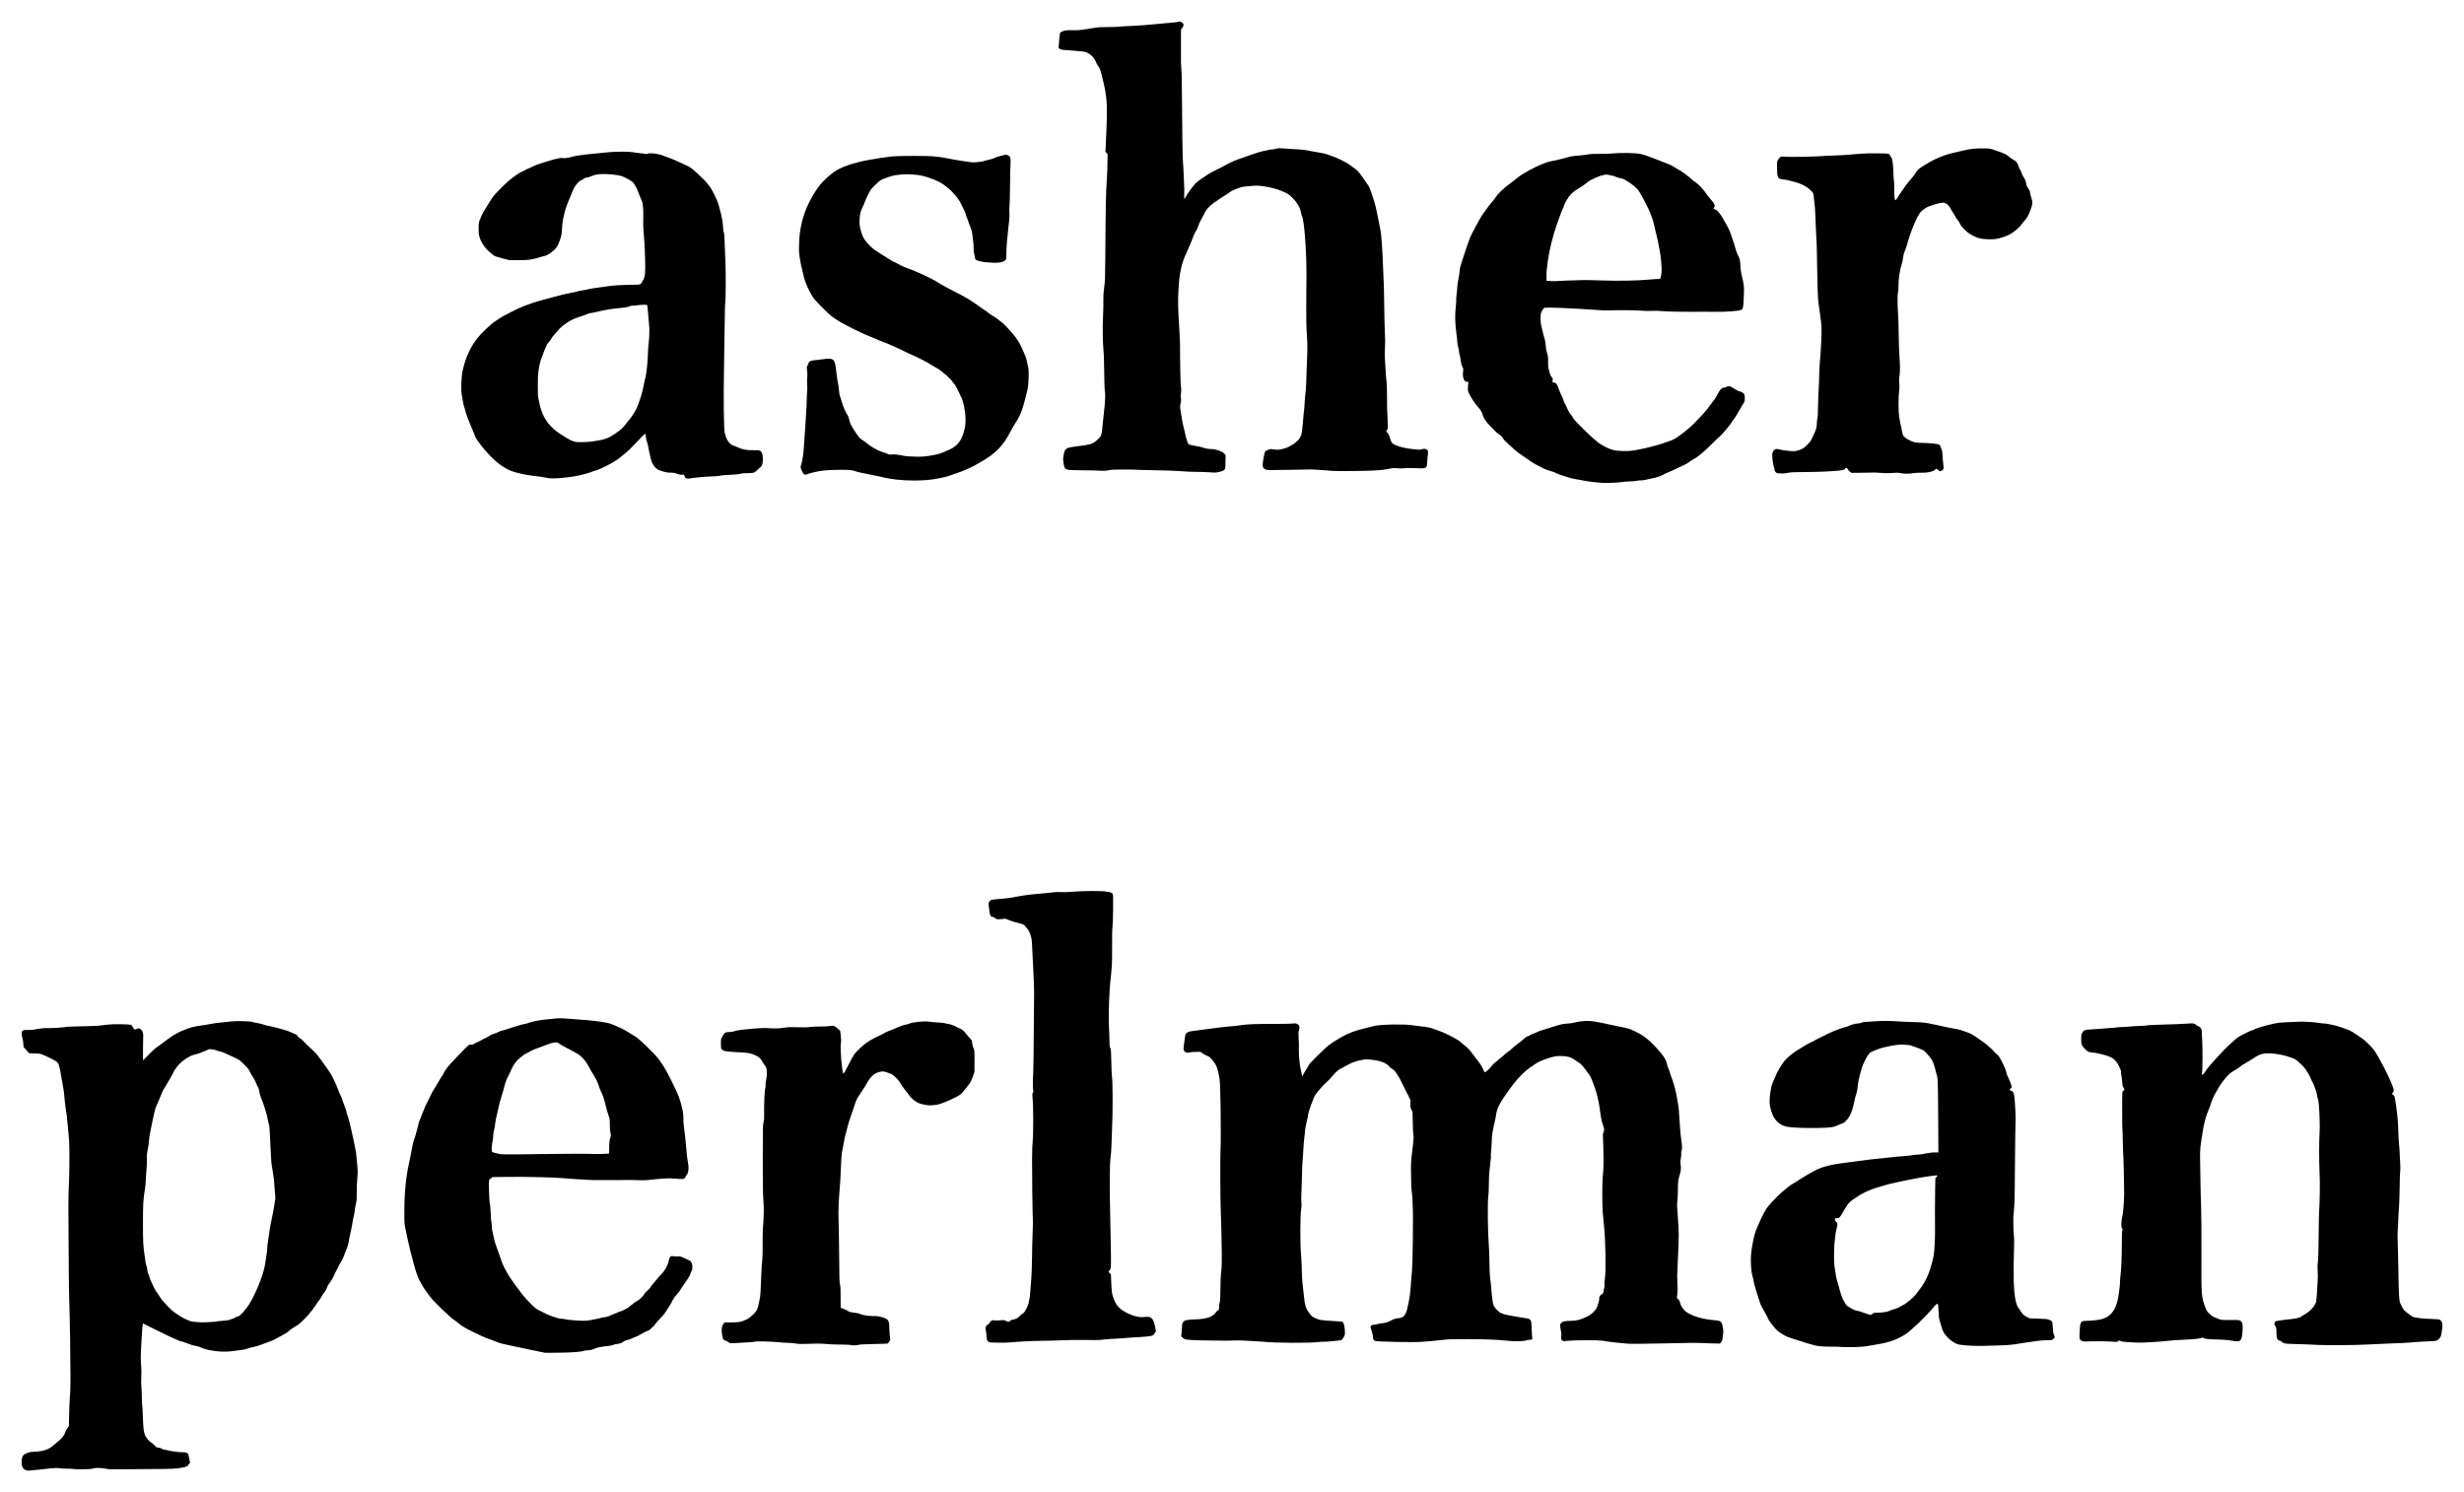 <svg
   xmlns:dc="http://purl.org/dc/elements/1.1/"
   xmlns:cc="http://creativecommons.org/ns#"
   xmlns:rdf="http://www.w3.org/1999/02/22-rdf-syntax-ns#"
   xmlns:svg="http://www.w3.org/2000/svg"
   xmlns="http://www.w3.org/2000/svg"
   viewBox="0 0 1177.412 713.173"
   id="svg150"
   version="1.1">
  <defs
     id="defs154" />
  <path
     id="path160"
     d="m 12.308,702.551 c -1.495,-0.695 -1.999,-1.711 -1.98,-3.991 0.017,-2.04 0.5,-3.113 1.665,-3.701 1.487,-0.75 2.501,-1.004 4.192,-1.051 4.344,-0.12 7.224,-1.09 9.539,-3.214 0.578,-0.53 1.337,-1.175 1.688,-1.435 1.895,-1.4 3.337,-3.175 3.772,-4.642 0.172,-0.578 0.63,-1.468 1.018,-1.976 l 0.706,-0.925 0.129,-5.949 c 0.071,-3.272 0.246,-7.08 0.389,-8.464 0.143,-1.383 0.26,-4.684 0.26,-7.336 0,-9.76 -0.308,-30.355 -0.54,-36.156 -0.21,-5.236 -0.361,-20.202 -0.466,-46.112 -0.017,-4.266 0.081,-9.18 0.222,-11.109 0.26,-3.553 0.361,-17.407 0.153,-20.96 -0.064,-1.095 -0.211,-2.825 -0.326,-3.844 -0.115,-1.019 -0.306,-3 -0.424,-4.402 -0.316,-3.753 -0.416,-4.569 -1.023,-8.312 -0.121,-0.749 -0.267,-1.975 -0.322,-2.725 -0.237,-3.18 -0.504,-5.437 -0.805,-6.812 -0.177,-0.807 -0.519,-2.693 -0.76,-4.192 -0.509,-3.157 -0.5,-3.109 -0.929,-5.015 -0.533,-2.367 -0.979,-2.851 -3.949,-4.28 -5.233,-2.519 -4.739,-2.362 -7.819,-2.491 l -2.788,-0.117 -1.323,-1.478 -1.323,-1.478 -0.143,-1.962 c -0.079,-1.079 -0.236,-2.074 -0.349,-2.212 -0.279,-0.339 -0.532,-2.509 -0.357,-3.059 0.245,-0.773 1.121,-1.055 2.864,-0.923 1.041,0.079 2.127,0.007 3.233,-0.215 2.575,-0.515 5.094,-0.771 6.59,-0.668 1.302,0.089 8.696,-0.429 9.025,-0.632 0.087,-0.054 3.114,-0.153 6.728,-0.22 3.613,-0.067 7.324,-0.206 8.247,-0.307 0.922,-0.101 2.809,-0.319 4.192,-0.484 1.679,-0.2 3.805,-0.269 6.393,-0.209 5.292,0.122 5.131,0.085 5.774,1.353 0.627,1.237 0.89,1.379 1.742,0.939 1.003,-0.518 1.588,-0.415 2.31,0.408 0.754,0.859 0.968,1.521 0.91,2.826 -0.081,1.844 -0.151,11.738 -0.082,11.738 0.038,0 1.264,-1.241 2.725,-2.758 1.554,-1.615 3.22,-3.122 4.018,-3.635 0.749,-0.482 2.306,-1.615 3.458,-2.518 3.96,-3.101 7.042,-4.836 11.109,-6.255 2.126,-0.742 3.439,-1.05 5.974,-1.401 1.787,-0.248 4.083,-0.628 5.103,-0.846 1.02,-0.218 3.425,-0.545 5.345,-0.727 1.92,-0.182 4.103,-0.404 4.853,-0.493 2.187,-0.26 8.781,-0.071 9.658,0.277 0.412,0.164 1.46,0.397 2.328,0.517 0.868,0.121 2.24,0.458 3.048,0.75 0.808,0.292 1.629,0.53 1.824,0.53 0.558,0 4.845,1.029 7.036,1.689 1.095,0.33 2.227,0.662 2.515,0.738 0.288,0.076 1.297,0.505 2.241,0.952 0.944,0.447 1.82,0.813 1.946,0.813 0.126,0 0.426,0.334 0.667,0.741 0.241,0.408 0.739,0.868 1.109,1.022 0.369,0.154 1.16,0.843 1.758,1.53 0.598,0.687 2.039,2.09 3.202,3.118 1.163,1.028 2.601,2.469 3.195,3.203 1.551,1.917 5.367,7.236 6.573,9.16 0.859,1.371 2.548,4.96 3.346,7.111 0.513,1.383 1.112,2.82 1.33,3.193 0.218,0.373 0.536,1.127 0.706,1.677 0.293,0.947 0.775,2.267 1.78,4.877 0.244,0.634 0.444,1.371 0.444,1.638 6e-5,0.267 0.111,0.691 0.247,0.943 0.291,0.541 1.397,4.453 1.64,5.803 0.093,0.519 0.37,1.745 0.615,2.725 0.394,1.578 1.625,7.566 1.993,9.696 0.075,0.434 0.309,2.76 0.52,5.171 0.344,3.925 0.353,4.652 0.095,6.967 -0.159,1.422 -0.281,4.424 -0.271,6.672 0.015,3.465 -0.047,4.332 -0.405,5.697 -0.233,0.885 -0.486,2.3 -0.564,3.144 -0.077,0.844 -0.314,2.216 -0.527,3.049 -0.212,0.833 -0.494,2.295 -0.627,3.249 -0.132,0.953 -0.514,2.865 -0.847,4.249 -0.334,1.383 -0.661,2.94 -0.728,3.458 -0.254,1.974 -0.589,3.12 -1.657,5.659 -0.606,1.441 -1.16,2.861 -1.23,3.156 -0.071,0.295 -0.556,1.186 -1.078,1.981 -0.522,0.795 -0.949,1.558 -0.949,1.695 0,0.137 -0.428,1.011 -0.952,1.941 -0.523,0.931 -1.059,2.002 -1.191,2.381 -0.326,0.937 -1.545,3.022 -2.364,4.042 -0.37,0.461 -0.746,1.074 -0.835,1.362 -0.295,0.953 -1.202,2.609 -1.813,3.309 -0.331,0.379 -0.848,1.181 -1.15,1.782 -0.302,0.601 -0.717,1.253 -0.922,1.449 -0.317,0.301 -0.981,1.245 -3.139,4.457 -0.578,0.861 -3.24,3.967 -3.951,4.611 -0.386,0.35 -1.094,1.021 -1.572,1.49 -1.087,1.068 -2.015,1.735 -3.489,2.508 -0.634,0.332 -1.672,1.086 -2.306,1.675 -0.634,0.589 -1.672,1.315 -2.306,1.615 -0.634,0.299 -2.039,1.068 -3.122,1.708 -1.083,0.64 -2.45,1.321 -3.039,1.513 -0.589,0.192 -2.375,0.862 -3.97,1.488 -1.632,0.641 -3.662,1.272 -4.646,1.443 -0.961,0.168 -2.172,0.493 -2.692,0.723 -0.52,0.23 -1.73,0.516 -2.69,0.635 -0.96,0.119 -2.829,0.369 -4.155,0.555 -3.898,0.547 -7.526,0.396 -11.842,-0.493 -1.43,-0.294 -3.141,-0.838 -3.563,-1.131 -0.347,-0.241 -2.244,-0.784 -3.23,-0.924 -0.508,-0.072 -1.593,-0.402 -2.41,-0.733 -1.626,-0.658 -4.151,-1.479 -4.552,-1.479 -0.139,0 -1.204,-0.46 -2.367,-1.023 -1.162,-0.563 -2.347,-1.095 -2.632,-1.182 -0.285,-0.087 -2.52,-1.17 -4.968,-2.406 -2.447,-1.236 -4.761,-2.372 -5.141,-2.526 -0.38,-0.153 -1.043,-0.497 -1.473,-0.763 -0.43,-0.266 -0.867,-0.484 -0.971,-0.484 -0.261,0 -0.407,1.405 -0.739,7.126 -0.497,8.561 -0.511,9.707 -0.18,13.834 0.097,1.21 0.105,3.333 0.017,4.716 -0.092,1.443 -0.074,3.228 0.043,4.186 0.112,0.919 0.203,3.136 0.204,4.926 0,1.79 0.093,3.818 0.206,4.506 0.113,0.689 0.261,3.329 0.33,5.869 0.126,4.655 0.446,7.111 1.095,8.39 0.649,1.279 1.965,2.838 2.723,3.225 0.429,0.219 1.217,0.88 1.75,1.469 0.847,0.935 1.072,1.07 1.782,1.071 0.495,0 1.14,0.203 1.651,0.517 0.461,0.284 1.122,0.519 1.469,0.523 0.347,0.01 0.96,0.106 1.362,0.228 1.454,0.44 4.964,0.918 6.811,0.928 1.475,0.01 2.012,0.095 2.463,0.398 0.317,0.213 0.58,0.4 0.585,0.416 0.034,0.115 0.663,3.308 0.755,3.835 0.093,0.529 0.028,0.71 -0.324,0.898 -0.242,0.13 -0.44,0.371 -0.44,0.538 0,0.499 -0.84,0.874 -2.83,1.263 -2.951,0.576 -4.603,0.655 -14.567,0.698 -5.13,0.022 -11.799,0.073 -14.82,0.114 -4.032,0.055 -5.844,0 -6.812,-0.205 -2.358,-0.5 -5.173,-0.597 -6.278,-0.215 -0.567,0.196 -1.666,0.34 -2.62,0.342 -0.904,0 -2.557,0.034 -3.674,0.07 -1.117,0.035 -2.579,-0.023 -3.249,-0.131 -0.669,-0.107 -2.196,-0.182 -3.392,-0.167 -1.196,0.015 -2.677,-0.076 -3.29,-0.203 -0.867,-0.18 -1.901,-0.157 -4.638,0.105 -1.937,0.185 -3.663,0.386 -3.836,0.445 -0.173,0.06 -1.549,0.192 -3.059,0.293 -1.51,0.101 -2.972,0.237 -3.249,0.301 -0.286,0.067 -0.866,-0.051 -1.342,-0.273 z m 88.568,-70.764 c 1.221,-0.022 2.354,-0.123 2.518,-0.224 0.164,-0.101 1.383,-0.247 2.709,-0.323 1.326,-0.077 2.741,-0.24 3.145,-0.363 1.771,-0.54 2.868,-0.971 3.386,-1.329 0.306,-0.212 0.78,-0.385 1.054,-0.385 0.807,0 3.812,-3.295 5.544,-6.078 1.95,-3.134 4.593,-9.036 6.062,-13.535 0.861,-2.639 1.29,-4.507 1.654,-7.215 0.194,-1.441 0.441,-3.073 0.548,-3.626 0.108,-0.553 0.196,-1.508 0.196,-2.122 0,-0.614 0.184,-2.236 0.409,-3.605 0.225,-1.369 0.518,-3.385 0.651,-4.48 0.134,-1.095 0.476,-3.076 0.761,-4.402 0.717,-3.335 0.852,-3.993 0.967,-4.716 0.16,-1.008 0.757,-4.507 0.987,-5.787 0.142,-0.789 0.142,-1.684 0,-2.725 -0.116,-0.852 -0.257,-2.587 -0.314,-3.855 -0.057,-1.268 -0.198,-2.919 -0.314,-3.668 -0.116,-0.749 -0.352,-2.353 -0.524,-3.563 -0.172,-1.21 -0.402,-2.672 -0.511,-3.249 -0.168,-0.884 -0.439,-5.571 -0.94,-16.244 -0.051,-1.095 -0.185,-2.274 -0.296,-2.62 -0.111,-0.346 -0.304,-1.148 -0.428,-1.782 -0.511,-2.608 -0.858,-3.978 -1.487,-5.869 -0.365,-1.095 -0.81,-2.463 -0.989,-3.039 -0.179,-0.576 -0.59,-1.617 -0.913,-2.312 -0.323,-0.695 -0.683,-1.951 -0.799,-2.791 -0.116,-0.839 -0.362,-1.756 -0.546,-2.036 -0.184,-0.281 -0.648,-1.289 -1.032,-2.24 -0.384,-0.951 -1.148,-2.372 -1.697,-3.157 -0.549,-0.785 -1.179,-1.901 -1.399,-2.48 -0.304,-0.801 -0.902,-1.552 -2.492,-3.132 -1.15,-1.143 -2.14,-2.079 -2.199,-2.079 -0.059,0 -0.472,-0.23 -0.917,-0.511 -0.445,-0.281 -1.41,-0.762 -2.144,-1.07 -0.734,-0.307 -2.286,-1.021 -3.449,-1.585 -1.162,-0.564 -2.363,-1.026 -2.667,-1.026 -0.304,0 -0.957,-0.179 -1.45,-0.398 -1.158,-0.515 -3.819,-0.925 -4.305,-0.664 -1.822,0.977 -5.388,2.292 -7.176,2.645 -1.007,0.199 -3.46,1.568 -5.03,2.808 -2.184,1.724 -3.883,3.872 -5.053,6.387 -0.326,0.701 -0.969,1.887 -1.429,2.636 -0.46,0.749 -1.226,2.046 -1.702,2.881 -0.476,0.835 -0.945,1.568 -1.042,1.628 -0.097,0.06 -0.564,1.1 -1.037,2.311 -0.473,1.211 -1.22,2.978 -1.659,3.927 -0.439,0.949 -0.898,1.968 -1.019,2.266 -0.377,0.921 -1.523,5.814 -2.156,9.206 -0.226,1.21 -0.551,2.861 -0.722,3.668 -0.171,0.807 -0.364,2.269 -0.429,3.249 -0.065,0.98 -0.246,2.395 -0.401,3.144 -0.627,3.014 -0.727,3.962 -0.624,5.897 0.059,1.111 -0.03,3.422 -0.197,5.135 -0.167,1.713 -0.314,3.917 -0.327,4.897 -0.012,0.98 -0.205,2.913 -0.427,4.297 -0.811,5.037 -0.917,6.933 -0.912,16.349 0.005,9.202 0.085,10.626 0.897,15.93 0.106,0.692 0.25,1.768 0.32,2.391 0.07,0.623 0.257,1.384 0.416,1.691 0.159,0.307 0.339,1.139 0.402,1.851 0.062,0.711 0.293,1.648 0.513,2.082 0.22,0.434 0.469,1.119 0.553,1.522 0.085,0.403 0.369,1.205 0.632,1.782 1.793,3.93 2.26,4.82 3,5.709 0.457,0.549 1.03,1.396 1.273,1.882 0.243,0.486 0.81,1.287 1.259,1.782 4.535,4.989 4.379,4.847 7.881,7.155 2.049,1.35 3.079,1.861 5.764,2.859 0.739,0.275 6.245,0.633 7.018,0.457 0.228,-0.052 1.415,-0.113 2.636,-0.135 z m 156.349,14.044 c -1.787,-0.377 -4.286,-0.891 -5.554,-1.143 -1.268,-0.252 -3.296,-0.685 -4.506,-0.963 -1.21,-0.278 -3.144,-0.692 -4.297,-0.919 -3.068,-0.606 -4.289,-0.955 -6.338,-1.815 -1.01,-0.424 -2.308,-0.901 -2.884,-1.062 -0.576,-0.16 -2.179,-0.822 -3.563,-1.471 -7.134,-3.345 -8.972,-4.354 -10.795,-5.921 -0.634,-0.545 -1.719,-1.362 -2.41,-1.814 -1.981,-1.296 -10.14,-9.229 -11.428,-11.111 -0.39,-0.569 -1.144,-1.601 -1.676,-2.293 -0.902,-1.172 -1.302,-1.797 -2.35,-3.668 -0.226,-0.403 -0.677,-1.205 -1.003,-1.782 -0.707,-1.252 -2.015,-5.118 -2.908,-8.594 -0.355,-1.383 -0.89,-3.411 -1.187,-4.506 -0.298,-1.095 -0.616,-2.416 -0.709,-2.934 -0.092,-0.519 -0.359,-1.651 -0.592,-2.515 -0.233,-0.865 -0.49,-2.044 -0.571,-2.62 -0.081,-0.576 -0.386,-2.086 -0.678,-3.354 -0.464,-2.014 -0.534,-2.823 -0.557,-6.393 -0.063,-9.985 0.628,-17.825 2.191,-24.837 0.523,-2.348 0.874,-4.118 1.457,-7.336 0.25,-1.383 0.592,-2.892 0.759,-3.354 0.679,-1.871 1.398,-4.285 1.748,-5.869 0.588,-2.663 0.829,-3.44 1.704,-5.501 0.452,-1.066 1.068,-2.622 1.368,-3.458 0.457,-1.273 2.093,-4.709 4.134,-8.679 0.246,-0.479 1.12,-1.941 1.942,-3.249 0.822,-1.308 1.66,-2.708 1.863,-3.111 0.203,-0.403 0.592,-1 0.864,-1.326 0.272,-0.326 0.495,-0.676 0.495,-0.779 0,-0.534 2.146,-3.65 3.458,-5.022 0.827,-0.865 2.521,-2.657 3.764,-3.982 1.243,-1.326 2.922,-3.051 3.73,-3.833 1.39,-1.345 1.519,-1.42 2.371,-1.376 0.683,0.035 1.094,-0.087 1.701,-0.507 0.44,-0.305 1.221,-0.702 1.735,-0.883 0.514,-0.181 1.369,-0.608 1.901,-0.95 0.532,-0.341 1.291,-0.729 1.686,-0.862 0.395,-0.133 1.178,-0.566 1.74,-0.964 0.562,-0.397 1.552,-0.86 2.201,-1.029 0.649,-0.169 1.572,-0.537 2.052,-0.819 0.48,-0.281 1.376,-0.612 1.991,-0.735 0.615,-0.123 1.307,-0.304 1.537,-0.402 0.992,-0.423 6.99,-2.303 7.755,-2.431 1.096,-0.183 2.989,-0.663 3.249,-0.824 0.675,-0.417 5.686,-1.416 7.965,-1.587 1.441,-0.108 3.311,-0.291 4.155,-0.405 1.959,-0.266 3.506,-0.265 6.64,0.007 1.383,0.119 3.93,0.308 5.659,0.421 4.753,0.31 9.71,0.886 12.681,1.473 1.758,0.347 2.664,0.672 5.625,2.016 0.846,0.384 1.578,0.698 1.626,0.698 0.238,0 6.43,3.715 7.525,4.515 1.62,1.183 7.82,7.25 9.631,9.423 0.769,0.922 2.144,2.873 3.057,4.335 1.554,2.488 5.181,9.623 6.694,13.167 0.635,1.486 1.691,4.808 1.967,6.183 0.069,0.346 0.263,1.26 0.431,2.031 0.168,0.771 0.301,2.28 0.296,3.354 -0.01,2.071 0.052,2.762 0.664,7.401 0.213,1.614 0.542,4.915 0.731,7.336 0.189,2.421 0.503,5.109 0.698,5.974 0.654,2.906 0.369,5.615 -0.681,6.486 -0.181,0.15 -0.328,0.433 -0.328,0.629 0,0.196 -0.212,0.554 -0.472,0.795 -0.501,0.466 -1.073,0.483 -4.916,0.151 -2.687,-0.233 -6.577,-0.012 -12.743,0.723 -0.807,0.096 -2.505,0.128 -3.773,0.071 -2.636,-0.119 -2.969,-0.12 -12.471,-0.069 -10.215,0.055 -10.606,0.048 -15.196,-0.274 -2.306,-0.162 -4.522,-0.303 -4.926,-0.315 -0.403,-0.012 -2.384,-0.163 -4.402,-0.337 -4.701,-0.405 -17.642,-0.693 -26.493,-0.59 l -6.896,0.081 -0.65,0.519 c -0.357,0.286 -0.756,0.605 -0.886,0.71 -0.417,0.336 -0.114,10.478 0.366,12.26 0.122,0.454 0.257,2.246 0.3,3.982 0.043,1.737 0.176,3.487 0.296,3.89 0.12,0.403 0.222,1.299 0.227,1.991 0.005,0.692 0.094,1.636 0.198,2.097 0.506,2.247 0.897,4.062 1.038,4.821 0.086,0.461 0.768,2.489 1.517,4.506 0.748,2.017 1.481,4.092 1.629,4.611 0.34,1.194 1.188,3.239 1.74,4.192 0.233,0.403 0.804,1.441 1.267,2.306 0.464,0.865 1.466,2.421 2.228,3.458 0.762,1.038 1.565,2.169 1.786,2.515 0.221,0.346 0.832,1.16 1.359,1.81 0.527,0.649 1.381,1.781 1.899,2.515 0.517,0.734 2.168,2.565 3.668,4.068 2.459,2.465 2.913,2.824 4.614,3.645 1.038,0.501 2.499,1.217 3.249,1.591 0.749,0.374 2.023,0.892 2.83,1.151 0.807,0.259 1.871,0.6 2.365,0.757 0.494,0.158 1.305,0.287 1.803,0.287 0.498,0 1.178,0.092 1.512,0.204 0.826,0.278 4.866,0.669 8.017,0.777 1.916,0.066 3.005,0 4.192,-0.262 0.882,-0.193 2.311,-0.463 3.176,-0.6 0.865,-0.137 1.761,-0.349 1.991,-0.471 0.231,-0.122 1.079,-0.286 1.886,-0.365 0.929,-0.091 1.79,-0.325 2.349,-0.637 0.485,-0.271 1.379,-0.658 1.987,-0.86 0.608,-0.202 1.545,-0.588 2.083,-0.858 0.538,-0.27 1.111,-0.491 1.274,-0.491 0.397,0 2.875,-1.257 3.641,-1.847 0.337,-0.26 1.273,-0.998 2.08,-1.64 0.807,-0.643 1.901,-1.389 2.431,-1.658 0.934,-0.474 2.605,-2.214 3.452,-3.593 0.226,-0.368 0.739,-0.889 1.141,-1.158 0.402,-0.269 1.014,-0.953 1.36,-1.518 0.346,-0.566 1.152,-1.601 1.791,-2.3 0.639,-0.699 1.44,-1.648 1.78,-2.109 0.34,-0.461 1.148,-1.357 1.796,-1.991 1.525,-1.492 3.046,-4.308 3.437,-6.364 0.347,-1.82 0.843,-2.351 1.986,-2.121 0.406,0.082 0.974,0.137 1.262,0.122 2.245,-0.116 2.421,-0.084 4.087,0.753 0.922,0.463 1.982,0.961 2.356,1.106 1.022,0.398 1.549,1.413 1.573,3.03 0.011,0.744 -0.078,1.476 -0.198,1.627 -0.12,0.151 -0.384,0.785 -0.588,1.408 -0.429,1.314 -1.345,2.853 -3.226,5.422 -0.737,1.006 -1.463,2.112 -1.615,2.458 -0.151,0.346 -0.895,1.319 -1.652,2.163 -0.757,0.844 -1.681,2.107 -2.053,2.806 -0.372,0.699 -0.808,1.518 -0.969,1.819 -0.309,0.579 -1.019,1.706 -2.588,4.111 -0.527,0.807 -1.682,2.175 -2.567,3.039 -0.885,0.865 -1.931,2.067 -2.323,2.672 -0.392,0.605 -0.793,1.1 -0.891,1.1 -0.098,0 -0.594,0.424 -1.103,0.942 -0.509,0.518 -1.034,0.942 -1.167,0.943 -0.371,0 -2.742,1.172 -4.263,2.103 -0.749,0.458 -1.503,0.834 -1.677,0.834 -0.173,0 -0.962,0.326 -1.751,0.724 -0.79,0.398 -1.874,0.789 -2.41,0.869 -0.536,0.08 -1.257,0.356 -1.603,0.614 -1.102,0.821 -1.946,1.149 -3.296,1.279 -0.723,0.07 -1.54,0.268 -1.816,0.44 -0.275,0.172 -1.313,0.395 -2.306,0.495 -3.132,0.315 -5.337,0.726 -6.312,1.178 -1.342,0.621 -2.461,0.896 -3.668,0.901 -0.576,0 -1.436,0.139 -1.909,0.304 -1.394,0.486 -6.054,0.808 -12.448,0.861 l -5.974,0.049 -3.249,-0.686 z m 1.467,-94.292 c 11.365,-0.153 21.368,-0.175 24.418,-0.054 1.614,0.064 4.066,0.047 5.45,-0.037 l 2.515,-0.153 0.018,-2.515 c 0.02,-2.796 0.186,-4.219 0.632,-5.408 0.261,-0.695 0.259,-0.953 -0.013,-2.003 -0.2,-0.773 -0.308,-2.144 -0.3,-3.819 0.009,-1.841 -0.081,-2.86 -0.302,-3.447 -0.552,-1.46 -1.561,-4.968 -1.929,-6.702 -0.429,-2.024 -1.167,-4.138 -2.087,-5.974 -0.375,-0.749 -0.803,-1.834 -0.95,-2.41 -0.371,-1.45 -1.227,-3.227 -2.626,-5.45 -0.653,-1.038 -1.564,-2.634 -2.024,-3.549 -1.388,-2.758 -3.335,-5.034 -5.401,-6.312 -0.954,-0.59 -1.513,-0.894 -5.978,-3.246 -1.383,-0.729 -2.796,-1.556 -3.139,-1.839 -0.564,-0.465 -0.755,-0.502 -1.991,-0.394 -0.851,0.074 -2.079,0.406 -3.254,0.878 -1.038,0.417 -2.405,0.932 -3.039,1.144 -2.367,0.792 -4.498,1.692 -5.703,2.41 -0.684,0.407 -1.327,0.741 -1.429,0.741 -0.243,0 -1.26,0.696 -2.898,1.983 -1.833,1.44 -3.2,3.243 -4.229,5.573 -0.481,1.089 -0.978,2.169 -1.106,2.399 -1.049,1.896 -1.853,3.892 -2.241,5.564 -0.253,1.09 -0.739,2.831 -1.081,3.868 -1.014,3.081 -1.659,5.526 -2.051,7.778 -0.118,0.679 -0.407,1.895 -0.643,2.702 -0.235,0.807 -0.517,2.316 -0.625,3.354 -0.109,1.038 -0.389,2.632 -0.624,3.544 -0.235,0.912 -0.427,2.28 -0.427,3.041 0,0.76 -0.102,1.712 -0.227,2.115 -0.302,0.975 -0.502,3.138 -0.429,4.637 0.032,0.652 0.353,0.798 3.066,1.39 2.025,0.443 1.9,0.441 20.646,0.189 z m 620.323,92.133 c -0.056,-0.056 -1.779,-0.093 -3.83,-0.084 -3.941,0.018 -6.939,-0.241 -8.286,-0.716 -0.447,-0.158 -1.622,-0.479 -2.611,-0.714 -0.989,-0.235 -2.221,-0.614 -2.739,-0.843 -0.518,-0.229 -1.084,-0.416 -1.258,-0.416 -0.174,0 -1.365,-0.374 -2.646,-0.832 -1.281,-0.457 -2.706,-0.927 -3.167,-1.045 -0.461,-0.117 -1.818,-0.825 -3.015,-1.574 -1.647,-1.03 -2.463,-1.706 -3.356,-2.78 -1.526,-1.839 -2.956,-3.727 -2.956,-3.903 0,-0.207 -0.866,-1.912 -1.933,-3.805 -0.52,-0.922 -1.193,-2.119 -1.496,-2.659 -0.303,-0.54 -0.69,-1.483 -0.86,-2.096 -0.318,-1.145 -0.915,-3.049 -1.992,-6.354 -0.338,-1.038 -0.713,-2.504 -0.832,-3.259 -0.119,-0.755 -0.361,-1.839 -0.538,-2.41 -0.891,-2.879 -1.132,-9.05 -0.503,-12.88 0.123,-0.749 0.299,-1.838 0.392,-2.419 0.569,-3.562 1.329,-6.301 2.34,-8.436 0.453,-0.956 1.01,-2.229 1.239,-2.83 0.229,-0.6 1.051,-2.292 1.828,-3.759 1.241,-2.345 1.73,-3.015 4.032,-5.534 1.441,-1.576 3.404,-3.535 4.362,-4.354 2.379,-2.031 4.72,-3.881 4.923,-3.89 0.092,-0.007 0.989,-0.539 1.991,-1.189 1.003,-0.65 2.153,-1.394 2.557,-1.654 1.558,-1.006 4.992,-3.01 6.393,-3.731 4.061,-2.091 8.251,-3.103 17.082,-4.125 1.902,-0.22 4.449,-0.551 5.659,-0.735 1.21,-0.184 3.002,-0.418 3.982,-0.52 0.98,-0.102 3.998,-0.424 6.707,-0.716 5.559,-0.599 6.157,-0.657 9.956,-0.957 1.499,-0.118 3.102,-0.307 3.563,-0.419 0.461,-0.112 1.404,-0.212 2.096,-0.222 1.223,-0.017 1.935,-0.117 4.272,-0.598 1.563,-0.322 3.49,-0.511 4.786,-0.47 l 1.093,0.035 -0.094,-16.3 c -0.098,-17.081 -0.157,-18.976 -0.637,-20.565 -0.162,-0.536 -0.542,-1.965 -0.845,-3.176 -0.303,-1.21 -0.812,-2.779 -1.132,-3.485 -0.656,-1.45 -3.703,-5.009 -4.589,-5.362 -0.301,-0.12 -1.019,-0.432 -1.596,-0.694 -0.577,-0.262 -1.567,-0.641 -2.201,-0.843 -0.634,-0.201 -1.53,-0.51 -1.991,-0.685 -0.532,-0.203 -1.833,-0.352 -3.563,-0.409 -2.771,-0.091 -3.961,0.072 -9.588,1.316 -1.51,0.334 -5.289,1.768 -6.157,2.337 -1.251,0.82 -3.503,4.964 -4.365,8.034 -1.231,4.381 -1.592,6.043 -1.778,8.174 -0.135,1.544 -0.373,2.825 -0.664,3.563 -0.25,0.634 -0.588,1.86 -0.752,2.725 -0.99,5.224 -2.176,8.149 -4.106,10.126 -0.628,0.643 -1.415,1.234 -1.748,1.313 -0.333,0.079 -1.266,0.454 -2.073,0.834 -2.33,1.097 -3.886,1.304 -10.375,1.38 -5.756,0.067 -10.144,-0.082 -13.309,-0.452 -3.586,-0.42 -6.429,-2.688 -7.812,-6.233 -0.624,-1.6 -0.727,-1.958 -1.095,-3.824 -0.393,-1.992 -0.126,-5.766 0.643,-9.102 0.304,-1.319 0.359,-1.465 1.425,-3.792 0.476,-1.039 0.865,-1.992 0.865,-2.117 0,-0.178 1.685,-3.176 2.471,-4.398 0.989,-1.536 1.553,-2.254 2.542,-3.238 1.274,-1.267 4.215,-3.54 5.306,-4.1 0.376,-0.193 1.203,-0.701 1.837,-1.127 0.634,-0.427 1.405,-0.908 1.713,-1.07 0.308,-0.162 1.103,-0.601 1.766,-0.976 0.663,-0.375 1.325,-0.681 1.471,-0.681 0.146,0 0.319,-0.088 0.386,-0.197 0.141,-0.228 8.612,-4.442 9.859,-4.905 0.461,-0.171 1.871,-0.697 3.133,-1.168 1.262,-0.471 2.466,-0.857 2.675,-0.857 0.209,0 0.544,-0.086 0.745,-0.19 1.377,-0.72 3.925,-1.487 4.938,-1.487 0.696,0 1.519,-0.169 2.122,-0.436 0.542,-0.24 1.109,-0.388 1.261,-0.33 0.152,0.058 1.631,-0.026 3.286,-0.187 3.491,-0.34 9.173,-0.38 12.337,-0.088 1.21,0.112 4.312,0.252 6.893,0.312 4.482,0.104 6.322,0.26 8.408,0.711 0.519,0.112 1.981,0.407 3.249,0.654 1.268,0.248 2.777,0.58 3.353,0.739 0.906,0.25 2.885,0.64 6.859,1.353 1.263,0.227 5.219,1.574 6.452,2.197 1.084,0.548 3.709,2.29 6.269,4.16 1.659,1.211 4.685,3.97 4.862,4.432 0.044,0.115 0.603,0.648 1.241,1.184 1.012,0.849 1.356,1.361 2.679,3.982 1.008,1.999 1.618,3.497 1.816,4.464 0.164,0.8 0.68,2.187 1.147,3.081 0.467,0.894 0.848,1.761 0.848,1.927 0,0.166 0.141,0.571 0.313,0.901 0.524,1.005 0.302,1.933 -0.531,2.21 -0.42,0.14 0.018,0.717 0.696,0.916 0.82,0.242 1.116,0.811 1.42,2.735 0.341,2.157 0.755,11.111 0.58,12.555 -0.084,0.692 -0.203,9.133 -0.266,18.759 -0.063,9.626 -0.161,17.973 -0.218,18.55 -0.057,0.576 -0.156,2.171 -0.219,3.544 -0.063,1.373 -0.169,2.583 -0.235,2.69 -0.216,0.35 -0.11,8.615 0.131,10.22 0.165,1.094 0.185,3.231 0.069,7.022 -0.541,17.533 0.117,25.313 2.371,28.01 0.391,0.467 0.71,0.926 0.71,1.02 0,0.094 0.364,0.632 0.809,1.195 0.577,0.73 1.223,1.228 2.253,1.738 l 1.444,0.715 4.192,0.129 c 3.701,0.114 4.305,0.182 5.16,0.584 0.532,0.25 1.064,0.574 1.182,0.719 0.21,0.259 0.45,2.273 0.543,4.561 0.026,0.634 0.209,1.455 0.406,1.824 0.513,0.958 0.448,1.418 -0.286,2.035 -0.571,0.48 -0.842,0.546 -2.358,0.57 -2.746,0.044 -3.483,0.095 -5.591,0.385 -3.876,0.534 -8.722,1.263 -10.48,1.576 -0.98,0.174 -3.149,0.363 -4.821,0.42 -1.671,0.056 -4.312,0.15 -5.869,0.207 -7.472,0.276 -11.48,0.154 -15.761,-0.479 -2.356,-0.348 -5.964,-3.146 -7.469,-5.79 -0.481,-0.845 -0.874,-1.737 -0.874,-1.983 0,-0.246 -0.09,-0.611 -0.201,-0.811 -0.111,-0.2 -0.292,-0.788 -0.404,-1.307 -0.111,-0.519 -0.359,-1.368 -0.551,-1.886 -0.241,-0.652 -0.385,-1.927 -0.466,-4.125 -0.065,-1.75 -0.186,-3.293 -0.27,-3.428 -0.268,-0.433 -0.909,-0.009 -1.986,1.317 -3.384,4.161 -10.909,11.405 -13.639,13.128 -3.957,2.499 -7.761,3.854 -13.295,4.737 -1.21,0.193 -2.861,0.483 -3.668,0.644 -2.574,0.514 -5.947,0.747 -10.205,0.704 -2.278,-0.023 -4.188,-0.087 -4.243,-0.143 z m 17.97,-16.31 c 2.577,-0.035 4.946,-0.418 6.12,-0.99 0.577,-0.281 1.548,-0.617 2.158,-0.747 0.91,-0.194 2.254,-0.837 4.795,-2.296 1.107,-0.636 4.422,-3.431 5.05,-4.26 0.43,-0.567 1.195,-1.555 1.7,-2.195 2.124,-2.695 3.805,-5.627 4.852,-8.463 0.983,-2.664 2.005,-6.352 2.38,-8.594 0.32,-1.911 0.665,-8.566 0.603,-11.633 -0.081,-4.01 -0.049,-14.863 0.059,-19.702 l 0.121,-5.45 0.549,-0.574 c 0.302,-0.316 0.493,-0.63 0.424,-0.699 -0.193,-0.193 -6.319,0.644 -9.905,1.353 -1.153,0.228 -3.181,0.617 -4.506,0.865 -3.091,0.578 -9.497,2.045 -10.585,2.422 -0.461,0.16 -2.178,0.674 -3.816,1.141 -3.067,0.876 -7.422,2.856 -9.179,4.174 -0.461,0.346 -1.105,0.78 -1.43,0.964 -1.437,0.815 -3.116,2.294 -3.641,3.206 -0.31,0.539 -0.998,1.641 -1.527,2.448 -0.53,0.807 -1.066,1.706 -1.192,1.997 -0.126,0.291 -0.484,0.834 -0.797,1.205 -0.482,0.573 -0.709,0.676 -1.493,0.676 -0.859,0 -0.925,0.039 -0.925,0.552 0,0.318 0.219,0.755 0.515,1.03 0.776,0.72 0.858,1.414 0.364,3.106 -0.449,1.538 -0.717,3.356 -1.086,7.363 -0.279,3.028 -0.271,9.808 0.013,11.004 0.123,0.519 0.303,1.619 0.4,2.444 0.233,1.99 0.584,3.638 1.08,5.075 0.224,0.648 0.556,1.839 0.739,2.646 0.46,2.031 1.641,5.507 2.017,5.934 0.171,0.195 0.557,0.843 0.856,1.442 0.3,0.598 0.772,1.211 1.05,1.362 0.278,0.151 1.057,0.611 1.732,1.023 1.333,0.813 2.401,1.242 3.093,1.245 0.242,0 1.332,0.338 2.421,0.749 1.089,0.411 2.457,0.872 3.039,1.024 1.031,0.27 1.074,0.263 1.646,-0.274 0.53,-0.498 0.755,-0.554 2.306,-0.575 z m -490.421,15.423 c -0.231,-0.099 -2.353,-0.188 -4.716,-0.199 -2.363,-0.01 -5.146,-0.105 -6.183,-0.211 -2.851,-0.292 -4.84,-0.322 -9.327,-0.141 -3.305,0.134 -4.505,0.102 -6.272,-0.166 -1.202,-0.182 -2.961,-0.331 -3.91,-0.331 -0.949,0 -2.994,-0.141 -4.545,-0.313 -3.067,-0.34 -10.606,-0.488 -11.045,-0.217 -0.25,0.155 -1.603,0.253 -9.064,0.658 -2.635,0.143 -2.67,0.139 -3.365,-0.391 -0.386,-0.294 -1.096,-0.653 -1.577,-0.798 -0.482,-0.144 -0.92,-0.413 -0.975,-0.597 -1.029,-3.48 -0.969,-6.041 0.175,-7.461 l 0.507,-0.629 3.32,-0.007 c 3.664,-0.007 4.719,-0.216 7.198,-1.425 1.64,-0.8 4.197,-3.149 4.813,-4.421 0.502,-1.037 0.874,-2.403 1.373,-5.046 0.431,-2.28 0.401,-1.829 0.854,-12.786 0.128,-3.107 0.163,-3.6 0.479,-6.917 0.11,-1.153 0.162,-4.171 0.115,-6.707 -0.047,-2.536 0.02,-5.979 0.148,-7.65 0.467,-6.103 0.524,-9.621 0.213,-13.31 -0.227,-2.706 -0.298,-7.497 -0.293,-19.912 0.006,-14.711 0.042,-16.47 0.36,-17.558 0.273,-0.934 0.338,-1.839 0.285,-3.982 -0.093,-3.753 0.241,-11.477 0.518,-11.996 0.123,-0.231 0.204,-0.992 0.18,-1.691 -0.024,-0.7 0.109,-1.926 0.295,-2.725 0.386,-1.651 0.431,-4.54 0.085,-5.451 -0.128,-0.337 -0.593,-1.084 -1.033,-1.66 -0.44,-0.577 -0.998,-1.444 -1.241,-1.927 -0.487,-0.97 -1.269,-1.635 -2.859,-2.43 -1.998,-1 -4.063,-1.374 -8.38,-1.518 -1.614,-0.054 -3.827,-0.212 -4.919,-0.351 -1.658,-0.211 -2.089,-0.346 -2.62,-0.821 -0.629,-0.562 -0.636,-0.593 -0.667,-2.818 -0.03,-2.206 -0.017,-2.276 0.707,-3.593 0.952,-1.731 1.441,-2.045 3.244,-2.079 0.783,-0.014 1.684,-0.127 2.001,-0.25 0.658,-0.255 2.785,-0.703 3.721,-0.784 0.346,-0.03 1.148,-0.11 1.782,-0.177 5.926,-0.627 8.868,-0.792 11.214,-0.626 3.251,0.23 5.384,0.161 7.74,-0.25 1.53,-0.267 2.719,-0.303 6.093,-0.188 2.93,0.1 4.728,0.066 5.974,-0.116 0.98,-0.142 3.196,-0.25 4.926,-0.238 1.729,0.011 3.733,-0.081 4.453,-0.205 1.838,-0.317 2.48,-0.127 3.911,1.159 l 1.237,1.112 0.267,2.286 c 0.197,1.685 0.209,2.671 0.048,3.753 -0.4,2.68 0.505,13.634 1.181,14.311 0.228,0.228 0.526,-0.27 2.487,-4.164 2.411,-4.788 2.747,-5.278 5.254,-7.668 2.987,-2.847 5.345,-4.375 9.93,-6.436 0.72,-0.324 1.633,-0.808 2.028,-1.076 0.395,-0.268 1.315,-0.695 2.044,-0.949 1.352,-0.47 1.639,-0.587 3.841,-1.56 1.789,-0.791 3.289,-1.301 4.335,-1.474 0.498,-0.083 1.091,-0.248 1.319,-0.368 1.584,-0.834 7.959,-1.463 10.056,-0.993 0.485,0.109 2.192,0.26 3.793,0.335 1.601,0.075 3.279,0.267 3.729,0.426 0.45,0.159 1.011,0.289 1.246,0.289 0.741,0 2.723,0.7 3.995,1.411 0.674,0.377 1.299,0.685 1.388,0.685 0.515,0 2.184,1.206 2.678,1.935 0.318,0.469 1.199,1.524 1.958,2.345 1.351,1.462 1.383,1.522 1.511,2.895 0.079,0.842 0.323,1.761 0.611,2.301 0.465,0.871 0.48,1.068 0.47,6.139 l -0.011,5.24 -0.769,2.143 c -0.423,1.178 -1.004,2.515 -1.291,2.969 -0.643,1.019 -3.696,4.791 -4.354,5.38 -1.693,1.515 -9.905,5.103 -11.974,5.231 -0.672,0.041 -1.709,0.134 -2.305,0.207 -1.437,0.174 -5.005,-0.527 -6.351,-1.247 -1.571,-0.84 -3.423,-2.393 -4.069,-3.411 -0.321,-0.506 -0.976,-1.362 -1.456,-1.903 -0.758,-0.855 -1.979,-2.59 -3.467,-4.927 -0.72,-1.132 -2.889,-3.186 -3.662,-3.469 -0.403,-0.148 -1.205,-0.443 -1.782,-0.657 -1.617,-0.599 -2.337,-0.687 -3.52,-0.428 -3.058,0.67 -4.669,2.201 -7.177,6.82 -0.25,0.461 -1.216,1.925 -2.147,3.253 -1.637,2.336 -2.32,3.677 -2.88,5.655 -0.147,0.519 -0.9,2.735 -1.674,4.926 -0.773,2.19 -1.497,4.454 -1.609,5.03 -0.111,0.576 -0.398,1.708 -0.638,2.515 -0.591,1.989 -0.755,2.67 -1.084,4.506 -0.155,0.865 -0.439,2.374 -0.631,3.354 -0.192,0.98 -0.437,2.253 -0.544,2.83 -0.108,0.576 -0.305,3.642 -0.439,6.812 -0.285,6.757 -0.28,6.674 -0.575,10.061 -0.468,5.376 -0.704,11.363 -0.563,14.29 0.08,1.651 0.185,7.341 0.235,12.644 0.16,17.026 0.189,18.196 0.468,18.846 0.153,0.357 0.265,1.533 0.268,2.83 0,1.22 0.023,3.629 0.044,5.353 l 0.038,3.135 0.838,0.251 c 0.804,0.241 2.679,1.171 3.169,1.573 0.129,0.106 1.261,0.319 2.516,0.473 1.508,0.186 2.598,0.443 3.217,0.758 0.932,0.476 4.293,0.922 6.435,0.855 1.417,-0.044 3.411,0.356 4.81,0.965 1.981,0.863 2.151,1.278 2.273,5.566 0.054,1.898 0.196,3.708 0.316,4.022 0.182,0.477 0.128,0.724 -0.327,1.5 -0.299,0.511 -0.632,0.983 -0.739,1.049 -0.107,0.066 -2.197,0.158 -4.644,0.204 -6.457,0.121 -8.757,0.241 -9.582,0.496 -0.858,0.266 -2.858,0.276 -3.46,0.018 z m 701.214,-0.024 c -3.853,-0.218 -8.675,-0.401 -12.576,-0.475 -3.332,-0.064 -4.326,-0.29 -4.936,-1.122 -0.121,-0.165 -0.537,-0.365 -0.924,-0.444 -1.2,-0.245 -1.444,-0.838 -1.522,-3.703 -0.06,-2.206 -0.127,-2.602 -0.535,-3.176 -0.472,-0.663 -0.574,-1.22 -0.338,-1.837 0.276,-0.72 0.49,-0.762 8.502,-1.676 2.819,-0.322 3.549,-0.58 5.403,-1.912 0.551,-0.396 1.095,-0.72 1.208,-0.72 0.113,0 0.857,-0.574 1.652,-1.275 1.49,-1.314 2.635,-2.892 3.029,-4.175 0.124,-0.403 0.367,-3.233 0.541,-6.288 0.356,-6.26 0.345,-5.74 0.182,-9.117 -0.07,-1.453 -0.031,-2.913 0.093,-3.458 0.217,-0.952 0.386,-7.352 0.454,-17.188 0.021,-2.94 0.111,-6.382 0.202,-7.65 0.299,-4.173 0.406,-13.722 0.197,-17.585 -0.271,-5.017 -0.284,-16.405 -0.023,-19.304 0.136,-1.504 0.139,-4.164 0.01,-7.65 -0.204,-5.491 -0.468,-8.089 -0.964,-9.511 -0.156,-0.447 -0.283,-1.031 -0.283,-1.298 0,-0.819 -1.433,-4.915 -2.098,-5.995 -0.345,-0.56 -0.627,-1.113 -0.627,-1.228 0,-0.115 -0.366,-0.95 -0.814,-1.857 -0.923,-1.868 -3.03,-4.739 -4.055,-5.522 -0.377,-0.288 -1.085,-0.912 -1.572,-1.386 -0.487,-0.474 -1.242,-1.011 -1.677,-1.194 -1.997,-0.839 -5.203,-1.798 -6.606,-1.976 -0.848,-0.108 -1.962,-0.292 -2.475,-0.41 -0.513,-0.118 -1.991,-0.217 -3.286,-0.22 -2.658,-0.007 -4.162,0.417 -6.194,1.742 -2.205,1.438 -3.629,2.322 -4.467,2.774 -1.361,0.734 -2.425,1.44 -3.403,2.259 -0.499,0.418 -1.559,1.102 -2.355,1.521 -0.796,0.418 -1.85,1.151 -2.341,1.628 -1.812,1.759 -4.37,5.126 -5.356,7.048 -0.207,0.403 -0.585,1.064 -0.84,1.467 -0.763,1.206 -2.083,4.035 -2.249,4.82 -0.167,0.789 -1.428,4.151 -1.899,5.066 -0.452,0.876 -1.546,4.838 -1.891,6.844 -1.619,9.433 -1.743,10.602 -1.637,15.444 0.051,2.306 0.135,7.493 0.188,11.528 0.053,4.035 0.189,9.27 0.303,11.633 0.114,2.363 0.181,12.172 0.149,21.798 -0.068,20.527 -0.062,20.618 1.821,25.767 0.551,1.508 0.837,1.959 1.948,3.069 0.796,0.796 1.614,1.402 2.106,1.561 0.442,0.143 1.383,0.527 2.091,0.854 1.226,0.567 1.438,0.596 4.506,0.619 1.771,0.013 3.734,0.011 4.363,-0.007 2.56,-0.068 3.167,1.236 2.757,5.922 -0.232,2.654 -0.458,3.351 -1.286,3.963 -0.485,0.359 -0.706,0.373 -2.62,0.173 -1.15,-0.12 -2.467,-0.31 -2.929,-0.422 -0.461,-0.112 -2.725,-0.253 -5.03,-0.314 -4.453,-0.118 -6.179,-0.296 -6.649,-0.686 -0.159,-0.132 -0.474,-0.202 -0.698,-0.155 -0.225,0.047 -1.021,0.226 -1.771,0.398 -0.813,0.186 -3.603,0.406 -6.917,0.544 -3.055,0.128 -6.545,0.366 -7.755,0.53 -3.163,0.427 -12.713,0.981 -14.735,0.855 -0.945,-0.059 -2.945,-0.17 -4.443,-0.246 -1.734,-0.088 -2.894,-0.244 -3.189,-0.428 -0.618,-0.385 -1.096,-0.365 -1.572,0.066 -0.357,0.323 -0.651,0.334 -3.265,0.113 -2.303,-0.194 -9.525,-0.205 -12.642,-0.018 -0.889,0.053 -2.137,-0.68 -2.312,-1.357 -0.084,-0.326 -0.077,-2.032 0.016,-3.79 0.223,-4.232 0.552,-4.733 3.115,-4.735 2.016,0 5.947,-0.421 7.274,-0.777 3.883,-1.042 6.096,-3.394 7.471,-7.946 0.658,-2.177 1.434,-7.585 1.441,-10.047 0,-0.801 0.095,-2.082 0.205,-2.847 0.373,-2.576 0.652,-9.048 0.656,-15.217 0,-3.52 0.087,-6.179 0.198,-6.248 0.291,-0.18 0.234,-0.752 -0.114,-1.135 -0.537,-0.594 -0.387,-3.983 0.286,-6.441 0.298,-1.088 0.721,-7.061 0.739,-10.44 0.02,-3.712 -0.332,-18.418 -0.446,-18.611 -0.054,-0.091 -0.139,-2.674 -0.19,-5.74 -0.051,-3.066 -0.138,-5.648 -0.194,-5.738 -0.056,-0.09 -0.104,-3.45 -0.107,-7.465 -0.01,-11.913 -0.066,-10.709 0.533,-11.265 0.644,-0.597 0.651,-0.807 0.055,-1.613 -0.385,-0.521 -0.492,-1.016 -0.599,-2.769 -0.071,-1.174 -0.246,-2.503 -0.388,-2.954 -0.142,-0.451 -0.214,-1.158 -0.16,-1.572 0.08,-0.601 -0.106,-1.165 -0.925,-2.805 -1.558,-3.121 -2.796,-4.139 -6.42,-5.276 -1.938,-0.608 -5.602,-1.37 -6.585,-1.37 -1.312,0 -2.054,-0.375 -3.354,-1.696 -1.532,-1.556 -1.787,-2.272 -1.75,-4.907 0.021,-1.514 0.12,-2.066 0.499,-2.793 0.648,-1.245 1.376,-1.508 4.508,-1.629 1.398,-0.054 3.344,-0.193 4.323,-0.308 0.98,-0.115 2.819,-0.258 4.087,-0.316 1.268,-0.058 2.871,-0.196 3.563,-0.306 0.692,-0.109 1.918,-0.2 2.725,-0.202 0.807,0 2.269,-0.095 3.249,-0.207 0.98,-0.112 3.18,-0.252 4.889,-0.31 1.709,-0.058 3.18,-0.151 3.269,-0.206 0.236,-0.146 3.542,-0.328 7.868,-0.434 5.527,-0.136 9.321,-0.289 12.165,-0.493 2.604,-0.186 2.93,-0.131 3.76,0.644 0.238,0.222 0.821,0.576 1.297,0.787 0.7,0.31 0.934,0.564 1.228,1.333 0.2,0.523 0.303,1.047 0.23,1.166 -0.074,0.119 -0.027,1.47 0.105,3.003 0.294,3.443 0.257,16.214 -0.049,16.786 -0.153,0.286 -0.145,0.474 0.026,0.644 0.287,0.283 0.934,-0.417 2.143,-2.316 0.929,-1.459 8.142,-9.403 10.324,-11.37 0.456,-0.411 1.449,-1.313 2.207,-2.005 0.758,-0.692 1.706,-1.523 2.106,-1.848 0.785,-0.637 6.392,-3.497 6.856,-3.497 0.155,0 0.635,-0.18 1.067,-0.401 2.629,-1.341 10.159,-3.267 13.536,-3.461 2.335,-0.135 8.916,-0.415 9.557,-0.408 2.103,0.025 6.649,0.367 7.86,0.592 0.807,0.15 1.939,0.283 2.515,0.297 0.577,0.013 1.708,0.168 2.515,0.344 0.807,0.176 1.934,0.413 2.505,0.528 1.461,0.293 6.452,2.001 7.709,2.638 0.578,0.293 1.9,1.115 2.938,1.826 1.038,0.711 2.331,1.589 2.875,1.951 0.544,0.362 2.017,1.707 3.273,2.989 2.054,2.095 2.483,2.675 4.244,5.735 2.748,4.773 5.986,11.426 6.953,14.283 0.538,1.589 0.528,2.182 -0.046,2.792 l -0.464,0.494 0.549,0.463 c 0.932,0.786 0.881,0.561 1.961,8.678 0.31,2.329 0.544,5.774 0.638,9.392 0.057,2.19 0.199,4.69 0.316,5.554 0.117,0.865 0.262,3.034 0.322,4.821 0.06,1.787 0.179,4.097 0.263,5.133 0.085,1.037 0.07,2.357 -0.031,2.934 -0.101,0.577 -0.222,4.162 -0.267,7.967 -0.045,3.804 -0.186,8.049 -0.312,9.432 -0.126,1.383 -0.276,4.024 -0.332,5.869 -0.057,1.844 -0.183,4.108 -0.281,5.03 -0.099,0.931 -0.096,3.493 0.01,5.764 0.102,2.248 0.232,7.624 0.29,11.947 0.18,13.347 0.378,16.504 1.097,17.449 0.11,0.144 0.368,0.717 0.573,1.273 0.397,1.073 1.71,2.514 3.16,3.467 0.463,0.304 1.17,0.805 1.572,1.114 0.542,0.416 1.081,0.597 2.092,0.701 0.749,0.077 1.692,0.218 2.096,0.314 0.404,0.095 2.515,0.235 4.693,0.311 2.178,0.076 4.17,0.218 4.427,0.316 0.258,0.098 0.669,0.503 0.914,0.899 0.543,0.878 0.569,1.966 0.121,4.984 -0.267,1.798 -0.429,2.315 -0.913,2.919 -1.066,1.329 -1.501,1.464 -5.076,1.575 -2.853,0.089 -6.245,0.311 -9.532,0.625 -1.191,0.114 -3.834,0.238 -9.306,0.436 -2.017,0.073 -3.998,0.164 -4.402,0.202 -0.404,0.038 -2.196,0.119 -3.982,0.181 -1.787,0.062 -4.192,0.164 -5.345,0.229 -3.513,0.197 -17.428,0.253 -20.436,0.082 z m -330.119,-0.605 c -3.068,-0.233 -8.283,-0.802 -9.537,-1.04 -0.577,-0.109 -1.708,-0.289 -2.515,-0.4 -2.162,-0.295 -12.982,-0.269 -15.999,0.039 -2.142,0.219 -2.653,0.216 -2.985,-0.017 -0.654,-0.458 -0.799,-0.926 -0.601,-1.939 0.109,-0.555 0.104,-1.327 -0.01,-1.883 -0.107,-0.519 -0.281,-1.603 -0.387,-2.41 -0.18,-1.368 -0.16,-1.511 0.295,-2.121 0.639,-0.857 1.745,-1.127 4.636,-1.132 2.777,-0.007 4.902,-0.561 7.783,-2.035 1.475,-0.755 2.274,-1.334 3.259,-2.362 1.194,-1.246 1.364,-1.544 2.003,-3.498 0.438,-1.34 0.655,-2.355 0.584,-2.725 -0.146,-0.751 0.537,-1.905 1.228,-2.079 0.362,-0.091 0.56,-0.343 0.7,-0.89 0.511,-2 0.692,-3.182 0.602,-3.93 -0.054,-0.449 0.027,-1.665 0.18,-2.701 0.586,-3.965 0.343,-17.821 -0.445,-25.44 -0.618,-5.974 -0.724,-7.507 -0.765,-11.032 -0.087,-7.605 -0.011,-10.313 0.426,-15.091 0.215,-2.357 0.167,-9.404 -0.101,-14.693 -0.128,-2.529 -0.1,-3.055 0.196,-3.648 0.19,-0.381 0.345,-0.903 0.345,-1.16 0,-0.476 -0.441,-2.075 -0.968,-3.509 -0.304,-0.827 -0.731,-3.299 -1.231,-7.119 -0.326,-2.487 -1.357,-6.961 -2.017,-8.752 -0.234,-0.634 -0.691,-1.907 -1.017,-2.83 -0.859,-2.43 -1.192,-3.146 -1.95,-4.185 -0.372,-0.511 -1.101,-1.515 -1.62,-2.231 -1.319,-1.822 -2.289,-2.864 -3.144,-3.378 -0.404,-0.243 -1.347,-0.887 -2.096,-1.431 -1.826,-1.327 -3.78,-1.877 -6.616,-1.865 -1.145,0.007 -2.46,0.089 -2.921,0.188 -2.886,0.615 -7.559,2.37 -8.908,3.346 -0.519,0.375 -1.478,1.029 -2.131,1.452 -3.043,1.97 -5.989,4.834 -8.984,8.734 -2.237,2.913 -6.072,8.502 -6.072,8.851 0,0.116 -0.179,0.437 -0.397,0.715 -0.536,0.681 -1.427,3.374 -1.585,4.792 -0.071,0.634 -0.217,1.53 -0.326,1.991 -1.503,6.423 -1.636,7.267 -1.779,11.318 -0.065,1.844 -0.198,3.92 -0.294,4.611 -0.096,0.692 -0.129,1.381 -0.071,1.531 0.103,0.27 -0.127,2.711 -0.697,7.377 -0.163,1.335 -0.289,4.187 -0.283,6.393 0.01,2.19 -0.103,4.69 -0.243,5.554 -0.437,2.704 -0.288,17.435 0.241,23.79 0.125,1.499 0.26,5.319 0.301,8.489 0.041,3.17 0.168,6.188 0.281,6.707 0.114,0.519 0.266,1.698 0.338,2.62 0.565,7.249 0.904,9.802 1.46,11.007 0.44,0.955 2.812,3.35 3.318,3.35 0.147,0 0.596,0.172 0.997,0.383 0.402,0.211 1.438,0.496 2.303,0.635 1.478,0.237 2.826,0.478 5.03,0.9 0.519,0.099 1.651,0.278 2.515,0.398 3.656,0.507 3.778,0.648 3.871,4.469 0.034,1.399 0.132,3.262 0.218,4.142 l 0.157,1.599 -0.728,0.24 c -0.401,0.132 -0.885,0.18 -1.076,0.107 -0.192,-0.074 -0.701,0.035 -1.132,0.24 -0.99,0.471 -5.624,0.539 -9.378,0.138 -4.764,-0.509 -9.875,-0.711 -18.654,-0.736 -7.144,-0.02 -9.297,0.041 -11.423,0.324 -1.441,0.192 -4.035,0.455 -5.764,0.583 -1.729,0.128 -3.899,0.297 -4.821,0.375 -3.726,0.316 -21.433,-0.037 -22.218,-0.443 -0.668,-0.345 -0.929,-0.822 -0.936,-1.705 -0.01,-0.453 -0.098,-1.113 -0.21,-1.467 -1.028,-3.249 -1.075,-3.461 -0.864,-3.857 0.257,-0.479 0.672,-0.665 1.49,-0.665 0.329,0 0.859,-0.099 1.179,-0.221 0.319,-0.121 1.575,-0.356 2.791,-0.521 1.888,-0.257 2.491,-0.443 4.135,-1.276 1.501,-0.761 2.24,-1.006 3.354,-1.114 2.117,-0.205 2.95,-0.738 3.788,-2.423 0.763,-1.535 2.123,-8.525 2.258,-11.608 0.054,-1.224 0.191,-3.027 0.305,-4.007 0.615,-5.282 0.793,-11.673 0.857,-30.706 0.013,-3.918 -0.338,-10.898 -0.607,-12.052 -0.187,-0.804 -0.355,-6.284 -0.344,-11.214 0.01,-2.912 0.156,-4.592 1.036,-11.633 0.27,-2.162 0.283,-2.895 0.075,-4.192 -0.138,-0.865 -0.258,-3.651 -0.266,-6.192 -0.012,-4.098 -0.057,-4.686 -0.395,-5.202 -0.665,-1.017 -0.909,-2.223 -0.717,-3.546 0.17,-1.171 0.144,-1.275 -0.776,-3.144 -0.524,-1.063 -1.26,-2.499 -1.635,-3.192 -0.375,-0.692 -1.047,-2.06 -1.492,-3.039 -1.642,-3.612 -3.795,-6.737 -4.818,-6.994 -0.275,-0.069 -0.844,-0.545 -1.264,-1.058 -1.587,-1.937 -4.608,-3.015 -9.666,-3.45 -1.352,-0.116 -2.183,-0.084 -2.934,0.113 -0.576,0.152 -1.252,0.277 -1.501,0.278 -0.713,0.007 -4.156,1.189 -5.038,1.733 -0.439,0.271 -1.718,0.955 -2.843,1.519 -2.442,1.225 -3.559,2.11 -5.071,4.02 -0.622,0.786 -1.904,2.136 -2.849,3.001 -0.944,0.865 -1.871,1.748 -2.059,1.963 -1.801,2.06 -3.155,3.725 -3.557,4.375 -0.925,1.498 -3.38,8.351 -3.385,9.451 0,0.326 -0.333,1.952 -0.736,3.614 -0.403,1.661 -0.736,3.469 -0.738,4.018 0,0.549 -0.151,1.988 -0.33,3.198 -0.179,1.21 -0.406,3.993 -0.504,6.183 -0.098,2.19 -0.226,4.265 -0.283,4.611 -0.158,0.948 -0.358,5.776 -0.435,10.48 -0.037,2.306 -0.136,5.324 -0.22,6.707 -0.085,1.413 -0.067,2.883 0.043,3.354 0.135,0.581 0.1,1.449 -0.111,2.83 -0.477,3.112 -0.541,16.217 -0.104,21.17 0.189,2.133 0.364,5.622 0.391,7.755 0.027,2.133 0.156,4.821 0.288,5.974 0.131,1.153 0.378,3.416 0.547,5.03 0.7,6.659 0.896,7.31 3.103,10.325 0.647,0.884 1.104,1.243 2.305,1.809 0.824,0.389 1.828,0.777 2.232,0.863 1.124,0.24 4.385,0.528 7.801,0.69 2.436,0.115 3.157,0.218 3.426,0.488 0.434,0.435 0.86,2.563 0.909,4.542 0.034,1.371 -0.031,1.652 -0.624,2.688 -0.364,0.636 -0.863,1.235 -1.109,1.33 -0.584,0.226 -8.408,0.936 -8.651,0.786 -0.103,-0.064 -1.27,0.01 -2.594,0.162 -4.313,0.498 -19.569,0.424 -25.463,-0.122 -1.268,-0.117 -3.249,-0.261 -4.402,-0.319 -1.153,-0.058 -3.511,-0.182 -5.24,-0.276 -1.729,-0.094 -3.993,-0.12 -5.03,-0.058 -2.272,0.135 -4.437,0.131 -14.148,-0.03 -8.227,-0.137 -9.312,-0.285 -10.399,-1.42 l -0.569,-0.594 0.236,-2.363 c 0.13,-1.3 0.224,-2.656 0.209,-3.015 -0.015,-0.375 0.172,-0.931 0.44,-1.308 0.68,-0.955 2,-1.26 5.891,-1.358 5.029,-0.127 8.164,-1.136 9.557,-3.075 0.428,-0.595 0.999,-1.166 1.269,-1.269 0.446,-0.17 0.492,-0.313 0.492,-1.547 0,-0.748 0.136,-1.764 0.301,-2.258 0.212,-0.634 0.302,-1.916 0.305,-4.357 0.01,-4.409 0.203,-9.029 0.443,-10.375 0.103,-0.576 0.211,-2.416 0.24,-4.087 0.074,-4.255 -0.207,-18.852 -0.475,-24.67 -0.23,-5.005 -0.324,-27.807 -0.12,-29.302 0.153,-1.121 0.177,-14.229 0.039,-20.646 -0.26,-12.035 -0.296,-12.711 -0.827,-15.165 -0.877,-4.058 -1.226,-4.856 -3.17,-7.262 -0.981,-1.214 -1.363,-1.521 -2.356,-1.893 -0.652,-0.244 -1.658,-0.783 -2.237,-1.199 l -1.052,-0.756 -2.255,0.022 c -1.24,0.012 -2.584,0.131 -2.987,0.264 -1.497,0.494 -2.828,-0.371 -2.828,-1.837 0,-0.402 0.137,-1.592 0.305,-2.644 0.167,-1.052 0.363,-2.459 0.435,-3.128 0.12,-1.111 0.202,-1.267 0.951,-1.81 0.57,-0.413 1.188,-0.636 2.027,-0.732 0.664,-0.076 2.481,-0.316 4.037,-0.534 1.556,-0.218 3.631,-0.491 4.611,-0.606 0.98,-0.116 3.196,-0.405 4.926,-0.642 1.729,-0.238 4.181,-0.488 5.45,-0.557 1.268,-0.069 3.437,-0.314 4.821,-0.544 2.808,-0.467 6.768,-0.606 17.187,-0.601 3.574,0 7.008,-0.078 7.632,-0.177 0.971,-0.154 1.257,-0.116 1.988,0.267 0.723,0.378 0.875,0.576 0.992,1.284 0.092,0.56 0.024,1.149 -0.206,1.78 -0.286,0.785 -0.316,1.329 -0.173,3.249 0.168,2.264 0.204,4 0.133,6.498 -0.064,2.25 0.433,7.077 0.949,9.222 0.278,1.153 0.541,2.332 0.585,2.62 0.071,0.463 0.137,0.403 0.569,-0.524 0.269,-0.576 0.992,-1.821 1.608,-2.766 0.616,-0.945 1.12,-1.831 1.12,-1.969 0,-0.354 7.808,-8.068 9.327,-9.214 1.55,-1.17 2.974,-2.092 5.554,-3.6 3.838,-2.242 7.066,-3.472 12.491,-4.757 1.488,-0.353 3.31,-0.789 4.049,-0.971 2.938,-0.721 14.021,-0.917 17.835,-0.316 0.749,0.118 2.588,0.353 4.087,0.521 3.431,0.386 4.554,0.608 5.984,1.18 0.628,0.251 1.966,0.727 2.974,1.057 2.876,0.943 8.847,4.053 10.22,5.323 0.634,0.587 1.529,1.344 1.99,1.684 1.249,0.921 2.432,2.225 4.133,4.556 0.84,1.152 1.816,2.435 2.168,2.853 0.866,1.028 1.863,2.639 2.415,3.905 0.721,1.653 0.758,1.671 1.739,0.838 1.211,-1.028 1.32,-1.143 2.08,-2.191 0.372,-0.513 1.194,-1.342 1.826,-1.841 0.632,-0.5 1.659,-1.353 2.281,-1.897 0.622,-0.543 1.329,-1.125 1.572,-1.292 0.243,-0.167 0.548,-0.451 0.679,-0.63 0.131,-0.179 0.788,-0.703 1.46,-1.163 0.672,-0.461 1.744,-1.34 2.382,-1.954 0.638,-0.614 1.631,-1.427 2.208,-1.807 0.576,-0.38 1.614,-1.203 2.306,-1.829 1.571,-1.422 2.386,-1.993 3.096,-2.171 0.305,-0.077 0.66,-0.266 0.789,-0.421 0.129,-0.155 0.857,-0.49 1.619,-0.743 0.762,-0.254 1.675,-0.626 2.028,-0.827 0.353,-0.201 1.68,-0.665 2.948,-1.029 1.268,-0.365 3.437,-1.048 4.821,-1.519 2.67,-0.909 5.157,-1.416 6.979,-1.423 0.611,0 2.072,-0.246 3.249,-0.542 2.943,-0.74 6.366,-0.9 8.983,-0.42 1.077,0.198 2.761,0.505 3.741,0.683 0.98,0.178 2.442,0.494 3.249,0.703 0.807,0.209 2.363,0.534 3.458,0.723 2.883,0.497 6.114,1.267 7.049,1.679 5.53,2.439 7.922,4.162 12.234,8.812 3.37,3.634 4.703,5.715 5.13,8.009 0.081,0.432 0.421,1.432 0.757,2.222 0.336,0.79 0.61,1.568 0.61,1.728 0,0.16 0.319,1.117 0.709,2.126 0.819,2.121 1.716,5.115 2.014,6.725 0.114,0.614 0.254,1.192 0.311,1.285 0.057,0.092 0.247,1.187 0.422,2.432 0.175,1.245 0.411,2.554 0.525,2.907 0.114,0.354 0.354,3.237 0.534,6.407 0.179,3.17 0.469,6.849 0.643,8.174 0.174,1.326 0.395,3.089 0.489,3.918 0.177,1.554 0.075,3.354 -0.201,3.524 -0.086,0.053 -0.111,0.499 -0.057,0.991 0.055,0.492 -0.045,1.601 -0.221,2.466 -0.229,1.12 -0.267,1.843 -0.134,2.515 0.302,1.526 0.233,3.185 -0.189,4.518 -0.857,2.709 -1.079,4.304 -1.05,7.534 0.015,1.729 -0.09,4.068 -0.234,5.196 -0.152,1.188 -0.205,2.733 -0.126,3.668 0.075,0.889 0.191,2.464 0.257,3.502 0.067,1.038 0.23,3.537 0.362,5.554 0.163,2.476 0.181,4.929 0.057,7.546 -0.102,2.133 -0.208,4.821 -0.236,5.974 -0.028,1.153 -0.159,4.03 -0.291,6.393 -0.169,3.008 -0.178,5.133 -0.032,7.083 0.149,1.989 0.14,3.418 -0.032,4.993 l -0.241,2.207 0.541,0.456 c 0.64,0.54 0.896,1.025 1.081,2.055 0.195,1.083 1.626,3.194 2.685,3.963 2.717,1.972 7.334,3.438 12.495,3.968 3.421,0.351 3.663,0.406 4.224,0.943 0.364,0.349 0.637,0.868 0.702,1.336 0.059,0.421 0.213,1.238 0.342,1.814 0.171,0.764 0.173,1.559 0.01,2.934 -0.327,2.718 -0.397,2.983 -0.962,3.656 l -0.51,0.606 -4.345,-0.098 c -2.39,-0.054 -4.722,-0.136 -5.184,-0.184 -0.989,-0.102 -6.547,-0.088 -7.755,0.02 -0.461,0.041 -4.375,0.116 -8.698,0.168 -4.323,0.051 -9.699,0.139 -11.947,0.194 -2.248,0.056 -5.077,0.026 -6.288,-0.066 z m -304.171,-0.572 c -0.772,-0.061 -1.095,-0.208 -1.488,-0.674 -0.431,-0.512 -0.518,-0.888 -0.619,-2.661 -0.065,-1.136 -0.221,-2.333 -0.348,-2.662 -0.377,-0.972 0.094,-2.183 1.017,-2.617 0.433,-0.204 0.773,-0.528 0.808,-0.771 0.033,-0.231 0.374,-0.635 0.757,-0.897 0.6,-0.411 0.817,-0.451 1.552,-0.286 0.523,0.117 1.575,0.115 2.706,-0.007 1.87,-0.2 2.157,-0.153 3.4,0.557 0.558,0.319 0.986,0.185 1.706,-0.535 0.236,-0.236 0.692,-0.403 1.098,-0.403 1.015,0 2.44,-0.769 3.358,-1.812 0.442,-0.502 0.92,-0.913 1.061,-0.913 0.493,0 1.362,-1.164 2.209,-2.957 0.469,-0.992 0.852,-2.036 0.852,-2.32 0,-0.284 0.133,-0.981 0.295,-1.549 0.162,-0.568 0.357,-2.118 0.432,-3.444 0.075,-1.326 0.286,-3.967 0.467,-5.869 0.201,-2.109 0.355,-6.24 0.396,-10.585 0.037,-3.92 0.165,-9.249 0.285,-11.842 0.12,-2.594 0.176,-5.376 0.124,-6.183 -0.174,-2.707 -0.428,-22.355 -0.38,-29.344 0.027,-4.009 0.151,-7.578 0.294,-8.489 0.344,-2.199 0.323,-17.505 -0.029,-20.263 -0.238,-1.864 -0.229,-2.146 0.089,-2.759 0.225,-0.434 0.297,-0.852 0.199,-1.145 -0.225,-0.67 -0.245,-5.84 -0.03,-7.797 0.101,-0.922 0.229,-9.835 0.283,-19.807 0.054,-9.972 0.129,-18.508 0.165,-18.969 0.063,-0.79 -0.211,-8.622 -0.381,-10.899 -0.088,-1.187 -0.232,-4.089 -0.517,-10.485 -0.179,-4.01 -0.253,-4.581 -0.82,-6.344 -0.419,-1.303 -0.853,-2.201 -1.325,-2.741 -0.386,-0.442 -0.948,-1.126 -1.249,-1.52 -0.425,-0.557 -0.844,-0.8 -1.886,-1.097 -0.737,-0.21 -1.576,-0.459 -1.864,-0.555 -0.288,-0.096 -0.822,-0.225 -1.187,-0.287 -0.365,-0.062 -1.529,-0.452 -2.587,-0.866 l -1.924,-0.752 -1.892,0.211 c -1.983,0.221 -2.648,0.08 -3.297,-0.703 -0.15,-0.181 -0.501,-0.328 -0.78,-0.328 -0.996,0 -1.472,-0.798 -1.635,-2.743 -0.082,-0.97 -0.235,-2.166 -0.341,-2.657 -0.245,-1.14 0.164,-2.202 1.018,-2.644 0.363,-0.188 1.499,-0.369 2.794,-0.445 3.134,-0.185 7.125,-0.679 9.308,-1.152 2.812,-0.61 7.447,-1.208 12.157,-1.57 2.306,-0.177 4.743,-0.429 5.415,-0.56 0.758,-0.147 2.257,-0.192 3.942,-0.117 1.716,0.076 3.81,0.011 5.676,-0.176 4.18,-0.419 14.106,-0.457 15.88,-0.06 0.52,0.116 1.3,0.261 1.734,0.321 0.487,0.068 0.937,0.299 1.178,0.605 0.365,0.464 0.386,0.938 0.334,7.366 -0.03,3.779 -0.164,7.625 -0.296,8.547 -0.155,1.076 -0.225,4.492 -0.197,9.537 0.024,4.323 -0.02,8.284 -0.098,8.803 -0.078,0.519 -0.182,1.77 -0.232,2.782 -0.05,1.011 -0.187,2.52 -0.305,3.354 -0.73,5.145 -1.171,17.512 -0.841,23.577 0.124,2.276 0.225,5.263 0.223,6.639 0,2.032 0.071,2.644 0.39,3.268 0.347,0.68 0.404,1.449 0.496,6.722 0.058,3.275 0.211,6.508 0.342,7.184 0.146,0.756 0.252,4.234 0.275,9.013 0.034,7.065 -0.033,10.383 -0.386,19.31 -0.063,1.614 -0.157,4.019 -0.206,5.345 -0.05,1.326 -0.189,3.118 -0.309,3.982 -0.579,4.163 -0.616,14.73 -0.122,34.689 0.267,10.798 0.32,18.065 0.136,18.832 -0.106,0.443 -0.407,1.034 -0.668,1.311 l -0.474,0.505 0.613,0.64 0.613,0.64 0.145,3.603 c 0.201,5.014 0.317,5.765 1.272,8.214 0.82,2.105 1.311,2.88 2.644,4.177 2.605,2.534 8.413,4.767 11.452,4.404 1.959,-0.234 2.922,-0.178 3.506,0.205 1.029,0.674 1.571,1.787 2.042,4.192 l 0.448,2.287 -0.472,0.89 c -0.288,0.544 -0.743,1.02 -1.166,1.221 -0.705,0.336 -4.378,0.703 -8.654,0.866 -1.21,0.046 -2.672,0.148 -3.249,0.227 -1.325,0.182 -1.993,0.228 -7.126,0.49 -2.306,0.118 -4.603,0.312 -5.106,0.432 -0.581,0.139 -3.443,0.184 -7.86,0.124 -3.82,-0.052 -8.691,0.01 -10.824,0.122 -2.133,0.119 -6.613,0.239 -9.956,0.267 -3.343,0.028 -7.446,0.163 -9.117,0.299 -6.57,0.537 -8.392,0.635 -11.318,0.606 -1.672,-0.016 -3.483,-0.066 -4.026,-0.108 z m 292.434,-410.8 c -0.288,-0.043 -1.703,-0.163 -3.144,-0.266 -2.288,-0.164 -6.263,-0.795 -11.214,-1.781 -0.807,-0.161 -2.08,-0.522 -2.83,-0.803 -0.749,-0.281 -1.881,-0.634 -2.515,-0.785 -0.634,-0.151 -1.719,-0.583 -2.41,-0.96 -0.692,-0.377 -2.012,-0.87 -2.934,-1.094 -0.922,-0.225 -2.384,-0.754 -3.249,-1.177 -2.7,-1.32 -5.587,-2.928 -6.237,-3.474 -0.343,-0.288 -1.179,-0.88 -1.857,-1.314 -2.583,-1.655 -4.518,-3.06 -5.684,-4.125 -0.665,-0.608 -1.855,-1.684 -2.646,-2.391 -2.188,-1.959 -2.592,-2.392 -3.115,-3.343 -0.31,-0.563 -0.857,-1.103 -1.526,-1.507 -0.574,-0.346 -1.469,-1.083 -1.989,-1.639 -0.52,-0.556 -1.596,-1.64 -2.393,-2.41 -1.663,-1.608 -3.376,-4.093 -3.691,-5.355 -0.361,-1.444 -0.732,-2.085 -2.21,-3.817 -1.719,-2.015 -3.228,-4.283 -4.218,-6.339 -0.784,-1.63 -0.775,-1.516 -0.438,-5.172 0.053,-0.576 0.01,-0.623 -0.529,-0.56 -1.512,0.177 -2.393,-2.145 -1.937,-5.109 0.141,-0.92 0.091,-1.195 -0.387,-2.11 -0.367,-0.701 -0.611,-1.606 -0.733,-2.715 -0.1,-0.915 -0.335,-2.21 -0.522,-2.878 -0.187,-0.668 -0.34,-1.477 -0.34,-1.796 0,-0.319 -0.186,-1.281 -0.414,-2.138 -0.228,-0.857 -0.417,-2.029 -0.42,-2.606 0,-0.576 -0.184,-2.274 -0.403,-3.773 -0.627,-4.303 -0.758,-9.111 -0.335,-12.359 0.195,-1.495 0.301,-3.051 0.236,-3.458 -0.065,-0.407 0.019,-1.637 0.186,-2.732 0.167,-1.095 0.306,-2.615 0.308,-3.378 0,-0.763 0.23,-2.413 0.505,-3.668 0.276,-1.255 0.561,-3.125 0.633,-4.156 0.098,-1.401 0.344,-2.487 0.971,-4.297 0.462,-1.332 1.154,-3.412 1.538,-4.623 0.737,-2.32 1.619,-4.84 2.506,-7.154 0.53,-1.384 4.587,-8.961 5.652,-10.557 1.372,-2.055 4.335,-5.99 5.288,-7.022 0.372,-0.403 0.929,-1.141 1.238,-1.639 0.973,-1.573 3.649,-4.167 6.365,-6.171 1.443,-1.065 3.009,-2.277 3.48,-2.693 1.748,-1.545 4.87,-3.432 9.345,-5.648 2.495,-1.236 5.812,-2.481 7.231,-2.715 1.733,-0.285 4.059,-0.819 6.497,-1.491 3.565,-0.983 3.595,-0.988 6.676,-1.229 1.597,-0.125 3.625,-0.366 4.506,-0.537 1.121,-0.217 2.895,-0.304 5.9,-0.29 2.363,0.011 5.24,-0.086 6.393,-0.216 3.463,-0.389 10.292,-0.239 12.89,0.284 0.865,0.174 2.185,0.548 2.934,0.832 0.749,0.284 2.636,0.989 4.192,1.567 1.556,0.578 3.468,1.338 4.248,1.688 0.78,0.35 1.771,0.732 2.202,0.848 0.431,0.116 1.443,0.647 2.249,1.18 0.806,0.533 1.655,1.043 1.885,1.134 1.179,0.463 4.939,3.179 6.707,4.845 0.576,0.543 1.581,1.323 2.231,1.734 1.185,0.748 3.755,3.568 4.89,5.365 0.31,0.492 1.257,1.673 2.104,2.625 1.735,1.95 2.086,2.856 1.471,3.795 -0.195,0.298 -0.324,0.563 -0.285,0.591 0.038,0.028 0.446,0.187 0.907,0.356 0.633,0.232 1.131,0.689 2.036,1.871 0.659,0.861 1.26,1.746 1.335,1.967 0.075,0.221 0.443,0.882 0.815,1.467 1.337,2.104 2.804,5.076 3.266,6.619 0.259,0.865 0.749,2.327 1.089,3.249 0.34,0.922 0.805,2.426 1.034,3.342 0.229,0.916 0.645,2.117 0.924,2.668 1.17,2.309 1.382,3.124 1.463,5.623 0.057,1.78 0.247,3.096 0.724,5.03 0.932,3.781 1.106,5.362 0.934,8.489 -0.082,1.499 -0.174,3.443 -0.204,4.321 -0.077,2.269 -0.367,3.012 -1.321,3.392 -1.135,0.452 -7.506,0.901 -11.57,0.815 -0.865,-0.018 -3.93,-0.024 -6.812,-0.012 -2.882,0.011 -5.476,0.018 -5.764,0.014 -0.288,0 -3.023,-0.027 -6.078,-0.052 -3.055,-0.025 -6.403,-0.151 -7.441,-0.279 -1.134,-0.141 -3.056,-0.181 -4.821,-0.1 -1.633,0.075 -3.631,0.041 -4.506,-0.075 -1.74,-0.231 -12.827,-0.358 -15.301,-0.175 -0.865,0.064 -2.562,0.05 -3.773,-0.032 -16.338,-1.096 -26.431,-1.519 -27.704,-1.162 -0.426,0.12 -0.716,0.485 -1.205,1.52 -0.596,1.261 -0.644,1.533 -0.644,3.644 0,1.399 0.119,2.675 0.307,3.301 0.169,0.561 0.44,1.68 0.602,2.487 0.162,0.807 0.551,2.269 0.865,3.249 0.386,1.207 0.604,2.424 0.675,3.773 0.071,1.344 0.277,2.502 0.635,3.563 0.467,1.384 0.527,1.889 0.498,4.221 -0.024,1.988 0.052,2.877 0.306,3.563 0.186,0.503 0.421,1.368 0.52,1.922 0.117,0.651 0.415,1.274 0.84,1.759 0.592,0.674 0.645,0.843 0.522,1.66 l -0.136,0.909 0.808,0.129 c 0.595,0.095 0.93,0.307 1.27,0.803 0.254,0.371 0.462,0.767 0.462,0.88 0,0.278 1.652,4.307 1.878,4.581 0.265,0.32 1.056,2.467 1.056,2.865 0,0.188 0.133,0.451 0.296,0.586 0.163,0.135 0.702,1.208 1.198,2.384 0.58,1.374 1.223,2.502 1.8,3.157 0.494,0.56 0.898,1.098 0.898,1.196 0,0.484 1.366,2.027 4.807,5.434 2.078,2.057 4.228,4.1 4.778,4.541 0.55,0.441 1.564,1.302 2.254,1.915 1.525,1.356 5.182,3.257 7.411,3.853 2.159,0.577 6.706,0.727 9.57,0.315 2.538,-0.365 6.968,-1.344 10.794,-2.384 2.491,-0.677 4.009,-1.177 7.772,-2.557 2.319,-0.851 8.194,-5.384 11.413,-8.807 0.804,-0.855 2.142,-2.269 2.973,-3.144 0.831,-0.875 1.963,-2.175 2.515,-2.891 3.434,-4.45 4.081,-5.373 4.891,-6.979 1.252,-2.48 2.135,-3.354 3.391,-3.354 0.268,0 0.716,-0.16 0.994,-0.355 0.76,-0.532 1.784,-0.361 3.103,0.52 1.658,1.107 2.765,1.657 3.619,1.799 0.439,0.073 0.992,0.383 1.352,0.759 0.564,0.588 0.611,0.76 0.62,2.258 0.01,1.395 -0.063,1.728 -0.514,2.387 -0.288,0.421 -0.882,1.412 -1.32,2.201 -1.771,3.191 -2.805,4.876 -3.527,5.753 -0.418,0.507 -0.907,1.212 -1.087,1.568 -0.18,0.355 -0.876,1.268 -1.546,2.029 -0.67,0.761 -1.595,1.872 -2.056,2.469 -0.461,0.598 -1.31,1.476 -1.887,1.952 -0.576,0.476 -2.646,2.455 -4.599,4.397 -3.439,3.42 -6.33,5.747 -8.501,6.845 -0.519,0.262 -1.236,0.732 -1.593,1.044 -0.357,0.312 -1.112,0.784 -1.677,1.049 -0.565,0.265 -2.394,1.141 -4.066,1.946 -1.672,0.805 -3.511,1.628 -4.087,1.829 -0.576,0.201 -1.52,0.645 -2.096,0.985 -1.501,0.887 -3.985,1.712 -6.183,2.054 -0.519,0.081 -1.689,0.336 -2.599,0.568 -0.911,0.232 -1.956,0.373 -2.322,0.314 -0.366,-0.06 -1.224,0.024 -1.907,0.184 -0.683,0.161 -2.177,0.294 -3.321,0.295 -1.144,0 -2.841,0.137 -3.773,0.301 -1.616,0.285 -8.032,0.566 -9.134,0.401 z m -17.082,-96.691 c 7.854,-0.303 8.497,-0.308 14.882,-0.1 10.36,0.336 18.066,0.205 25.032,-0.428 2.009,-0.182 3.768,-0.287 3.91,-0.233 0.141,0.054 0.404,-0.012 0.584,-0.149 0.481,-0.365 0.901,-3.47 0.727,-5.383 -0.078,-0.865 -0.192,-2.421 -0.253,-3.458 -0.061,-1.038 -0.347,-3.113 -0.636,-4.611 -0.289,-1.499 -0.676,-3.527 -0.859,-4.506 -0.183,-0.98 -0.513,-2.395 -0.734,-3.144 -0.22,-0.749 -0.69,-2.674 -1.045,-4.277 -0.355,-1.603 -0.711,-3.018 -0.793,-3.144 -0.171,-0.266 -0.531,-1.211 -1.083,-2.85 -0.604,-1.791 -4.4,-9.044 -5.7,-10.893 -0.742,-1.055 -3.289,-3.15 -5.074,-4.173 -0.479,-0.274 -1.2,-0.712 -1.604,-0.972 -0.404,-0.26 -1.226,-0.534 -1.827,-0.608 -0.601,-0.074 -1.592,-0.366 -2.201,-0.65 -0.609,-0.284 -1.3,-0.517 -1.535,-0.518 -0.235,0 -0.99,-0.151 -1.677,-0.332 -1.04,-0.275 -1.442,-0.289 -2.402,-0.081 -1.767,0.383 -2.486,0.622 -4.192,1.397 -2.574,1.169 -2.779,1.287 -4.025,2.32 -1.274,1.056 -1.847,1.444 -4.418,2.993 -2.51,1.512 -3.922,2.956 -5.431,5.556 -0.531,0.915 -1.034,1.995 -1.117,2.398 -0.083,0.403 -0.423,1.274 -0.755,1.934 -0.332,0.66 -0.835,1.886 -1.119,2.725 -0.284,0.839 -1.045,2.987 -1.692,4.773 -1.702,4.702 -3.582,12.357 -4.193,17.082 -0.574,4.436 -0.616,4.928 -0.618,7.231 v 2.201 l 1.572,0.121 c 0.865,0.067 1.808,0.093 2.096,0.06 0.288,-0.034 3.071,-0.16 6.183,-0.28 z m -315.786,95.483 c -0.044,-0.041 -1.306,-0.135 -2.804,-0.21 -2.547,-0.126 -7.236,-0.905 -10.165,-1.687 -0.634,-0.169 -2.945,-0.643 -5.135,-1.052 -2.19,-0.409 -4.407,-0.877 -4.926,-1.039 -3.236,-1.013 -3.377,-1.033 -7.546,-1.058 -5.12,-0.031 -9.745,0.283 -11.947,0.809 -0.288,0.069 -1.354,0.32 -2.368,0.557 -1.014,0.237 -2.147,0.576 -2.516,0.752 -1.076,0.513 -1.65,0.159 -2.425,-1.498 -0.68,-1.453 -0.797,-2.167 -0.457,-2.801 0.37,-0.691 1.037,-4.512 1.248,-7.147 0.115,-1.441 0.312,-4.223 0.437,-6.183 0.125,-1.96 0.413,-6.288 0.639,-9.619 0.226,-3.331 0.415,-7.103 0.419,-8.384 0.004,-1.281 0.083,-2.941 0.175,-3.691 0.092,-0.749 0.107,-2.306 0.032,-3.458 -0.075,-1.153 -0.059,-2.756 0.035,-3.563 0.105,-0.902 0.083,-2.132 -0.058,-3.193 -0.21,-1.58 -0.195,-1.783 0.182,-2.41 0.226,-0.377 0.472,-0.942 0.546,-1.257 0.182,-0.774 0.965,-1.125 2.853,-1.282 0.865,-0.072 2.609,-0.281 3.878,-0.465 5.06,-0.734 5.72,-0.254 6.305,4.586 0.593,4.908 0.709,5.706 1.011,6.955 0.167,0.692 0.37,2.201 0.452,3.354 0.082,1.153 0.28,2.356 0.441,2.675 0.161,0.318 0.528,1.497 0.816,2.62 0.524,2.044 1.863,5.123 2.872,6.602 0.329,0.482 0.632,1.347 0.78,2.229 0.255,1.512 0.904,2.783 3.088,6.041 1.682,2.51 1.874,2.718 3.464,3.746 0.817,0.529 1.938,1.351 2.49,1.827 0.922,0.794 1.763,1.318 4.376,2.727 0.519,0.28 1.651,0.725 2.515,0.99 0.865,0.265 1.935,0.661 2.378,0.88 0.649,0.321 1.058,0.372 2.096,0.263 1.209,-0.127 3.026,0.092 6.111,0.738 0.576,0.121 2.746,0.259 4.821,0.308 3.536,0.083 4.21,0.034 8.174,-0.594 1.377,-0.218 3.808,-0.815 4.402,-1.081 0.346,-0.155 1.525,-0.65 2.62,-1.101 2.454,-1.01 3.65,-1.745 5.078,-3.121 1.244,-1.199 2.456,-3.423 2.951,-5.418 0.172,-0.692 0.462,-1.776 0.646,-2.41 0.38,-1.315 0.459,-5.322 0.14,-7.144 -0.109,-0.624 -0.296,-1.803 -0.415,-2.62 -0.224,-1.538 -1.129,-4.49 -1.601,-5.223 -0.148,-0.231 -0.66,-1.315 -1.137,-2.41 -0.477,-1.095 -1.126,-2.321 -1.443,-2.725 -0.316,-0.403 -0.89,-1.195 -1.274,-1.759 -0.804,-1.179 -3.134,-3.448 -4.947,-4.817 -0.685,-0.518 -1.482,-1.119 -1.77,-1.336 -0.288,-0.217 -1.279,-0.801 -2.201,-1.297 -0.922,-0.496 -1.865,-1.071 -2.096,-1.278 -0.467,-0.418 -7.665,-4.06 -8.489,-4.295 -0.288,-0.082 -2.111,-0.936 -4.05,-1.897 -1.94,-0.961 -3.732,-1.811 -3.982,-1.888 -0.251,-0.077 -1.116,-0.451 -1.923,-0.831 -0.807,-0.38 -1.892,-0.849 -2.41,-1.043 -0.519,-0.194 -1.368,-0.517 -1.886,-0.718 -0.519,-0.201 -1.132,-0.435 -1.362,-0.519 -0.231,-0.085 -1.221,-0.515 -2.201,-0.957 -0.98,-0.442 -2.15,-0.918 -2.601,-1.058 -0.451,-0.14 -1.347,-0.516 -1.991,-0.834 -0.644,-0.318 -1.738,-0.822 -2.429,-1.118 -1.942,-0.832 -8.25,-4.109 -10.145,-5.27 -3.074,-1.883 -4.162,-2.768 -7.468,-6.071 -1.965,-1.964 -3.962,-4.089 -4.439,-4.723 -2.045,-2.719 -4.526,-8.349 -5.097,-11.565 -0.096,-0.539 -0.415,-1.884 -0.709,-2.989 -0.294,-1.105 -0.734,-3.352 -0.977,-4.994 -0.379,-2.556 -0.422,-3.497 -0.3,-6.548 0.172,-4.27 0.308,-5.456 1.032,-8.997 0.742,-3.628 2.211,-7.894 3.687,-10.706 1.966,-3.748 2.314,-4.367 2.845,-5.069 0.278,-0.367 0.505,-0.724 0.505,-0.793 0,-0.069 0.619,-0.948 1.376,-1.953 2.349,-3.118 6.753,-6.904 9.748,-8.38 1.645,-0.811 4.716,-1.989 6.168,-2.367 0.346,-0.09 1.525,-0.414 2.62,-0.719 1.095,-0.305 2.51,-0.647 3.144,-0.759 0.634,-0.112 1.624,-0.295 2.201,-0.406 2.994,-0.577 9.304,-1.527 11.423,-1.719 1.326,-0.12 6.089,-0.211 10.585,-0.2 9.025,0.02 10.536,0.161 18.55,1.728 1.21,0.237 2.861,0.515 3.668,0.618 0.807,0.103 2.363,0.333 3.458,0.511 1.597,0.259 2.439,0.281 4.252,0.113 1.243,-0.115 2.611,-0.345 3.039,-0.51 0.428,-0.165 1.518,-0.449 2.421,-0.63 0.903,-0.181 2.082,-0.552 2.62,-0.824 0.996,-0.504 1.488,-0.658 4.172,-1.304 1.417,-0.341 1.566,-0.343 2.244,-0.019 1.172,0.559 1.458,1.365 1.278,3.603 -0.084,1.042 -0.19,5.856 -0.235,10.698 -0.046,4.842 -0.166,9.463 -0.267,10.27 -0.101,0.807 -0.118,2.175 -0.037,3.039 0.088,0.941 0.043,2.372 -0.111,3.563 -0.142,1.095 -0.363,3.076 -0.491,4.402 -0.128,1.326 -0.374,3.825 -0.546,5.554 -0.172,1.729 -0.313,4.354 -0.313,5.832 0,2.668 0,2.693 -0.589,3.278 -1.094,1.094 -3.972,1.383 -9.052,0.909 -1.326,-0.124 -2.835,-0.384 -3.354,-0.577 -0.519,-0.194 -1.097,-0.401 -1.284,-0.461 -0.414,-0.132 -0.811,-0.949 -0.811,-1.669 0,-0.29 -0.1,-0.714 -0.221,-0.942 -0.122,-0.227 -0.261,-1.627 -0.309,-3.11 -0.048,-1.483 -0.178,-3.107 -0.288,-3.607 -0.11,-0.501 -0.264,-1.712 -0.342,-2.692 -0.112,-1.404 -0.337,-2.268 -1.063,-4.076 -0.507,-1.262 -0.921,-2.414 -0.921,-2.561 0,-0.147 -0.184,-0.624 -0.409,-1.059 -0.225,-0.436 -0.517,-1.264 -0.649,-1.84 -0.132,-0.576 -0.436,-1.425 -0.677,-1.886 -0.603,-1.156 -0.841,-1.642 -1.712,-3.499 -1.096,-2.336 -4.099,-5.94 -6.359,-7.63 -0.659,-0.493 -1.482,-1.127 -1.828,-1.409 -1.062,-0.865 -3.254,-1.975 -5.664,-2.869 -3.603,-1.337 -5.764,-1.834 -8.798,-2.024 -3.368,-0.212 -4.006,-0.203 -7.022,0.091 -2.513,0.245 -3.835,0.595 -7.065,1.867 -1.812,0.714 -2.069,0.896 -4.213,2.982 -2.2,2.141 -2.329,2.316 -3.548,4.841 -0.696,1.441 -1.382,2.997 -1.524,3.458 -0.143,0.461 -0.586,1.499 -0.984,2.306 -0.986,1.997 -1.301,3.296 -1.443,5.954 -0.106,1.99 -0.053,2.544 0.448,4.65 0.643,2.703 1.106,3.784 2.329,5.439 1.082,1.464 3.279,3.657 4.367,4.358 0.461,0.297 1.93,1.261 3.265,2.143 1.335,0.882 3.055,1.954 3.823,2.384 0.768,0.43 1.45,0.868 1.516,0.974 0.066,0.106 0.279,0.193 0.474,0.193 0.195,0 1.153,0.47 2.129,1.044 0.976,0.574 2.296,1.228 2.934,1.452 5.439,1.913 13.353,5.538 15.952,7.306 0.856,0.582 2.924,1.759 4.596,2.615 6.703,3.432 10.008,5.233 11.047,6.02 0.6,0.455 1.402,0.987 1.782,1.183 0.38,0.196 1.617,1.049 2.751,1.896 1.133,0.847 2.138,1.54 2.233,1.54 0.095,0 0.938,0.613 1.874,1.362 0.936,0.749 1.764,1.362 1.84,1.362 0.521,0 5.024,3.37 6.255,4.681 5.807,6.185 6.898,7.893 9.943,15.565 0.096,0.241 0.43,1.691 0.743,3.22 0.531,2.597 0.561,3.026 0.453,6.478 -0.091,2.91 -0.227,4.165 -0.637,5.897 -2.034,8.588 -3.132,11.633 -5.456,15.134 -0.723,1.088 -1.864,3.057 -2.536,4.374 -3.183,6.238 -6.669,10.031 -12.476,13.573 -3.421,2.087 -6.177,3.574 -7.86,4.24 -0.922,0.365 -1.775,0.742 -1.894,0.838 -0.12,0.096 -1.063,0.453 -2.096,0.794 -1.033,0.341 -2.822,0.964 -3.975,1.384 -2.193,0.801 -2.659,0.923 -6.078,1.595 -3.586,0.705 -7.196,1.031 -11.359,1.025 -2.196,0 -4.028,-0.039 -4.072,-0.08 z M 328.196,228.649 c -0.628,-0.141 -0.824,-0.366 -1.169,-1.338 -0.189,-0.534 -0.265,-0.565 -1.1,-0.452 -0.674,0.091 -1.255,-0.014 -2.337,-0.422 -1.123,-0.424 -1.814,-0.543 -3.144,-0.541 -1.651,0 -3.04,-0.307 -5.55,-1.237 -1.571,-0.582 -3.237,-2.727 -3.763,-4.844 -0.764,-3.075 -1.291,-5.488 -1.417,-6.498 -0.08,-0.634 -0.336,-1.577 -0.569,-2.096 -0.244,-0.543 -0.467,-1.589 -0.525,-2.463 -0.055,-0.836 -0.177,-1.52 -0.271,-1.52 -0.229,0 -2.267,2.038 -5.304,5.305 -1.37,1.473 -3.068,3.118 -3.773,3.655 -0.705,0.537 -1.841,1.476 -2.524,2.088 -2.427,2.173 -9.65,6 -12.8,6.783 -0.576,0.143 -1.165,0.351 -1.308,0.461 -0.293,0.226 -4.065,1.285 -6.133,1.721 -5.31,1.12 -12.857,1.712 -14.882,1.166 -1.051,-0.283 -4.783,-0.845 -7.231,-1.088 -2.822,-0.28 -8.254,-1.492 -10.061,-2.244 -4.569,-1.902 -8.006,-4.654 -12.9,-10.326 -2.027,-2.349 -4.392,-5.71 -4.392,-6.241 0,-0.107 -0.293,-0.839 -0.65,-1.628 -0.358,-0.789 -0.819,-1.906 -1.025,-2.482 -0.206,-0.576 -0.773,-1.944 -1.26,-3.039 -0.487,-1.095 -1.16,-2.934 -1.495,-4.087 -1.296,-4.457 -1.159,-3.874 -1.873,-7.965 -0.586,-3.359 -0.376,-9.193 0.461,-12.786 1.39,-5.969 3.587,-10.669 7.052,-15.091 1.727,-2.204 6.319,-6.563 8.222,-7.804 0.98,-0.639 2.159,-1.42 2.62,-1.735 0.461,-0.315 1.876,-1.101 3.144,-1.746 1.268,-0.645 2.541,-1.309 2.83,-1.475 2.353,-1.355 8.652,-3.812 12.366,-4.822 0.634,-0.173 2.379,-0.648 3.878,-1.056 1.499,-0.408 3.621,-0.974 4.716,-1.256 1.095,-0.283 2.51,-0.653 3.144,-0.822 0.634,-0.17 2.049,-0.463 3.144,-0.652 1.095,-0.189 2.604,-0.527 3.354,-0.751 0.749,-0.224 2.08,-0.5 2.957,-0.613 0.877,-0.113 1.82,-0.29 2.096,-0.393 0.276,-0.103 0.958,-0.254 1.516,-0.336 0.558,-0.082 1.211,-0.187 1.451,-0.233 0.24,-0.046 1.199,-0.182 2.129,-0.301 0.931,-0.119 2.258,-0.308 2.95,-0.419 3.705,-0.596 7.385,-0.855 13.159,-0.925 4.442,-0.054 4.128,0.06 5.227,-1.907 1.145,-2.05 1.276,-3.243 1.111,-10.109 -0.08,-3.317 -0.229,-6.974 -0.332,-8.126 -0.532,-5.952 -0.646,-8.249 -0.556,-11.214 0.123,-4.073 -0.147,-7.571 -0.673,-8.698 -0.467,-1.003 -1,-2.317 -1.912,-4.716 -0.617,-1.624 -1.484,-3.154 -2.45,-4.324 -0.203,-0.246 -1.453,-1.011 -2.779,-1.701 -2.217,-1.154 -2.621,-1.288 -5.03,-1.678 -3.177,-0.513 -7.482,-0.602 -9.537,-0.198 -0.807,0.159 -1.995,0.54 -2.64,0.846 -0.645,0.306 -1.501,0.557 -1.902,0.557 -0.497,0 -1.058,0.234 -1.761,0.734 -0.568,0.403 -1.126,0.738 -1.242,0.743 -0.422,0.018 -1.957,1.594 -2.698,2.772 -0.419,0.665 -0.761,1.265 -0.761,1.333 0,0.068 -0.418,1.083 -0.929,2.257 -0.511,1.173 -1.067,2.507 -1.236,2.964 -0.169,0.457 -0.629,1.633 -1.022,2.613 -0.393,0.98 -0.881,2.583 -1.085,3.563 -0.203,0.98 -0.512,2.395 -0.687,3.144 -0.174,0.749 -0.397,2.73 -0.495,4.402 -0.149,2.533 -0.282,3.336 -0.8,4.821 -0.904,2.592 -1.172,3.151 -2.11,4.4 -1.177,1.566 -4.442,3.775 -5.581,3.775 -0.189,0 -1.019,0.23 -1.845,0.511 -0.826,0.281 -2.021,0.617 -2.655,0.745 -0.634,0.129 -1.719,0.346 -2.41,0.484 -0.754,0.15 -2.978,0.242 -5.554,0.23 l -4.297,-0.02 -3.354,-0.883 c -1.844,-0.486 -3.507,-0.995 -3.694,-1.132 -3.799,-2.784 -5.869,-5.368 -7.017,-8.762 -0.43,-1.272 -0.502,-1.883 -0.502,-4.277 0,-2.638 0.036,-2.885 0.654,-4.434 0.895,-2.242 1.515,-3.446 2.789,-5.413 0.597,-0.922 1.151,-1.818 1.231,-1.991 0.154,-0.333 1.338,-2.143 2.283,-3.491 0.697,-0.994 4.58,-5.008 6.561,-6.783 2.273,-2.036 6.448,-5.027 7.018,-5.027 0.179,0 0.656,-0.225 1.061,-0.5 0.404,-0.275 1.565,-0.843 2.58,-1.263 1.014,-0.42 2.049,-0.894 2.3,-1.053 0.251,-0.159 1.257,-0.548 2.237,-0.864 0.98,-0.316 2.442,-0.803 3.249,-1.083 0.807,-0.279 2.732,-0.833 4.278,-1.229 2.347,-0.602 3.026,-0.699 4.118,-0.587 1.027,0.105 1.773,0.02 3.478,-0.4 1.193,-0.294 2.453,-0.597 2.799,-0.675 1.04,-0.232 6.885,-0.916 10.794,-1.262 2.017,-0.179 4.375,-0.401 5.24,-0.493 2.946,-0.315 9.468,-0.285 11.138,0.05 0.848,0.17 2.344,0.371 3.324,0.447 0.98,0.075 2.082,0.23 2.45,0.344 0.508,0.157 0.816,0.131 1.281,-0.109 1.01,-0.522 5.309,0.05 7.402,0.985 0.621,0.277 1.931,0.762 2.911,1.077 0.98,0.315 3.102,1.217 4.716,2.004 1.614,0.787 3.17,1.5 3.458,1.584 0.699,0.204 1.972,1.018 3.228,2.065 2.036,1.696 5.695,5.224 6.43,6.2 0.413,0.548 1.084,1.409 1.492,1.913 1.14,1.41 3.878,7.153 4.239,8.893 0.169,0.813 0.46,1.928 0.646,2.477 0.678,1.996 1.39,6.124 1.452,8.411 0.022,0.807 0.162,1.692 0.311,1.967 0.266,0.49 0.339,1.854 0.817,15.22 0.18,5.024 0.124,17.375 -0.081,17.921 -0.153,0.407 -0.275,5.34 -0.401,16.139 -0.056,4.784 -0.167,12.283 -0.247,16.663 -0.246,13.429 -0.083,27.668 0.341,29.756 0.657,3.232 2.235,5.64 4.053,6.185 0.478,0.143 1.444,0.532 2.148,0.865 2.246,1.061 4.294,1.449 7.348,1.392 3.336,-0.062 3.849,0.139 4.371,1.71 0.465,1.399 0.403,4.3 -0.116,5.459 -0.209,0.468 -0.466,0.85 -0.571,0.85 -0.105,0 -0.801,0.602 -1.548,1.338 -1.224,1.206 -1.47,1.354 -2.492,1.504 -0.624,0.092 -1.892,0.145 -2.817,0.12 -1.052,-0.029 -2.152,0.082 -2.934,0.297 -0.8,0.22 -2.688,0.406 -5.234,0.515 -2.19,0.094 -4.265,0.283 -4.611,0.42 -0.359,0.143 -2.156,0.289 -4.192,0.342 -2.86,0.074 -7.754,0.545 -10.48,1.01 -0.231,0.039 -0.692,0.01 -1.026,-0.065 z m -45.191,-17.665 c 0.519,-0.102 1.886,-0.333 3.039,-0.513 3.234,-0.506 4.851,-1.159 7.841,-3.168 2.818,-1.893 3.798,-2.787 5.242,-4.781 0.501,-0.692 1.016,-1.352 1.145,-1.467 0.962,-0.862 3.231,-4.311 4.035,-6.135 0.393,-0.892 1.096,-2.801 1.858,-5.052 0.482,-1.422 1.23,-4.533 1.771,-7.363 0.121,-0.634 0.363,-1.672 0.538,-2.306 0.459,-1.666 1.153,-8.728 1.153,-11.738 -5e-5,-0.865 0.133,-2.657 0.295,-3.982 0.261,-2.133 0.412,-4.918 0.387,-7.126 -0.004,-0.403 -0.116,-1.865 -0.247,-3.249 -0.131,-1.383 -0.333,-3.741 -0.448,-5.24 -0.116,-1.499 -0.252,-2.843 -0.303,-2.987 -0.12,-0.338 -2.254,-0.325 -4.927,0.03 -1.095,0.145 -2.145,0.225 -2.334,0.178 -0.188,-0.048 -0.613,0.049 -0.943,0.215 -0.817,0.411 -2.612,0.721 -5.736,0.991 -2.938,0.254 -6.211,0.814 -9.976,1.706 -1.395,0.331 -2.783,0.601 -3.086,0.601 -0.302,0 -1.065,0.228 -1.695,0.506 -0.63,0.279 -2.118,0.811 -3.307,1.182 -1.189,0.372 -2.775,0.965 -3.525,1.319 -2.605,1.229 -5.518,3.352 -6.861,4.998 -0.31,0.381 -1.11,1.285 -1.776,2.009 -0.667,0.724 -1.391,1.667 -1.611,2.096 -0.219,0.429 -0.785,1.218 -1.258,1.754 -0.473,0.536 -0.86,1.03 -0.86,1.096 0,0.067 -0.369,0.908 -0.82,1.87 -0.451,0.962 -0.961,2.225 -1.134,2.807 -0.173,0.582 -0.459,1.337 -0.635,1.679 -0.468,0.905 -1.325,4.527 -1.501,6.349 -0.084,0.865 -0.192,1.855 -0.239,2.201 -0.048,0.346 -0.09,2.727 -0.095,5.291 -0.007,3.536 0.068,4.928 0.306,5.764 0.173,0.606 0.376,1.573 0.451,2.15 0.192,1.476 1.299,4.79 2.115,6.336 1.753,3.318 4.357,6.123 7.681,8.273 4.732,3.061 5.898,3.649 7.808,3.941 1.228,0.188 6.287,0.032 7.65,-0.236 z m 625.445,15.164 c -1.306,-0.273 -2.019,-0.292 -4.226,-0.114 -1.807,0.146 -3.38,0.146 -4.927,6e-5 -1.25,-0.118 -2.696,-0.206 -3.215,-0.197 -0.519,0.009 -3.261,0.049 -6.094,0.088 l -5.151,0.071 -0.766,-0.524 c -0.421,-0.288 -0.873,-0.78 -1.003,-1.093 -0.355,-0.856 -1.449,-1.052 -1.449,-0.261 0,0.164 -0.212,0.345 -0.472,0.402 -1.336,0.295 -4.005,0.608 -5.397,0.633 -0.865,0.016 -2.504,0.106 -3.643,0.201 -1.139,0.095 -5.242,0.193 -9.118,0.219 -5.5,0.037 -7.345,0.118 -8.409,0.371 -1.912,0.455 -5.21,0.438 -5.788,-0.03 -0.539,-0.436 -0.978,-1.225 -0.823,-1.476 0.063,-0.103 -0.06,-0.596 -0.273,-1.096 -0.453,-1.063 -0.978,-5.241 -0.813,-6.47 0.063,-0.466 0.363,-1.174 0.667,-1.573 0.639,-0.837 1.335,-0.932 3.134,-0.426 1.242,0.349 4.724,0.753 6.47,0.75 0.853,0 1.723,-0.198 2.934,-0.663 1.48,-0.568 1.954,-0.886 3.366,-2.253 1.214,-1.176 1.809,-1.948 2.277,-2.954 0.349,-0.749 0.961,-2.066 1.361,-2.925 0.78,-1.676 1.107,-3.175 1.109,-5.079 0,-0.655 0.106,-1.457 0.235,-1.782 0.144,-0.363 0.265,-2.764 0.314,-6.231 0.044,-3.103 0.172,-6.64 0.285,-7.86 0.113,-1.22 0.215,-3.775 0.228,-5.677 0.012,-1.902 0.151,-4.92 0.308,-6.707 0.61,-6.951 0.961,-14.236 0.824,-17.124 -0.075,-1.593 -0.457,-4.87 -0.849,-7.295 -0.391,-2.421 -0.752,-5.25 -0.801,-6.288 -0.049,-1.038 -0.148,-3.16 -0.22,-4.716 -0.072,-1.556 -0.169,-6.272 -0.216,-10.48 -0.094,-8.498 -0.223,-12.346 -0.642,-19.178 -0.063,-1.038 -0.152,-3.348 -0.198,-5.135 -0.072,-2.839 -0.246,-4.857 -0.855,-9.897 -0.136,-1.124 -0.226,-1.277 -1.431,-2.434 -0.707,-0.679 -1.661,-1.438 -2.12,-1.685 -0.459,-0.248 -0.976,-0.54 -1.149,-0.65 -0.799,-0.507 -3.501,-1.523 -4.574,-1.721 -0.654,-0.121 -1.709,-0.392 -2.343,-0.604 -0.634,-0.211 -1.895,-0.45 -2.802,-0.531 -2.781,-0.248 -3.022,-0.721 -3.052,-5.995 -0.015,-2.636 -0.01,-2.671 0.629,-3.616 0.861,-1.275 1.249,-1.454 2.796,-1.285 2.589,0.282 16.418,0.009 20.139,-0.399 0.461,-0.05 2.772,-0.143 5.135,-0.205 2.363,-0.062 5.381,-0.25 6.707,-0.416 2.283,-0.286 8.561,-0.628 10.375,-0.564 0.461,0.016 2.217,0.027 3.902,0.024 1.685,0 3.309,0.088 3.61,0.202 0.334,0.127 0.674,0.514 0.875,0.994 0.18,0.432 0.456,0.931 0.613,1.108 0.379,0.428 0.715,3.366 0.835,7.292 0.054,1.758 0.165,3.305 0.246,3.437 0.082,0.132 0.134,1.806 0.116,3.72 -0.031,3.265 0.215,5.68 0.577,5.68 0.19,0 1.488,-1.771 1.488,-2.03 0,-0.099 0.269,-0.508 0.597,-0.909 0.328,-0.401 1.141,-1.578 1.807,-2.615 0.665,-1.038 1.599,-2.326 2.075,-2.864 2.051,-2.316 2.809,-3.279 3.739,-4.751 1.02,-1.616 1.457,-1.977 4.991,-4.127 4.525,-2.753 9.122,-4.594 14.144,-5.665 0.922,-0.197 2.856,-0.644 4.297,-0.993 2.823,-0.685 5.415,-0.921 9.537,-0.867 2.4,0.032 2.64,0.076 5.24,0.98 4.444,1.545 4.917,1.763 6.157,2.841 0.652,0.567 1.68,1.282 2.284,1.588 1.278,0.647 2.238,1.843 2.427,3.02 0.071,0.445 0.408,1.194 0.748,1.664 0.34,0.47 0.682,1.193 0.76,1.607 0.078,0.414 0.555,1.399 1.06,2.189 0.693,1.083 0.961,1.747 1.092,2.705 0.096,0.698 0.355,1.525 0.578,1.836 0.924,1.296 1.341,2.127 1.344,2.683 0.01,0.556 0.292,1.682 0.925,3.603 0.369,1.121 0.152,2.442 -0.804,4.9 -1.073,2.759 -1.492,3.513 -2.619,4.727 -0.543,0.585 -1.198,1.413 -1.455,1.84 -0.636,1.057 -3.614,3.706 -5.199,4.626 -1.526,0.885 -3.707,1.702 -6.04,2.262 -1.847,0.443 -4.098,0.506 -7.232,0.201 -2.131,-0.207 -3.764,-0.825 -6.392,-2.418 -1.686,-1.022 -4.217,-3.596 -4.599,-4.677 -0.164,-0.464 -0.729,-1.374 -1.256,-2.02 -0.527,-0.647 -0.958,-1.279 -0.958,-1.405 0,-0.126 -0.312,-0.664 -0.694,-1.197 -0.382,-0.533 -0.838,-1.251 -1.014,-1.597 -1.276,-2.506 -1.932,-3.27 -3.236,-3.768 -0.866,-0.331 -1.036,-0.331 -2.759,0.007 -1.009,0.198 -2.522,0.63 -3.36,0.96 -0.839,0.33 -1.645,0.601 -1.792,0.601 -0.419,0 -2.817,1.627 -3.668,2.489 -1.685,1.706 -5.166,9.943 -6.627,15.681 -0.182,0.713 -0.653,2.05 -1.047,2.971 -0.461,1.078 -0.764,2.184 -0.85,3.105 -0.074,0.787 -0.264,1.855 -0.423,2.374 -1.172,3.825 -1.858,8.096 -1.792,11.15 0.029,1.349 -0.049,2.763 -0.173,3.144 -0.124,0.381 -0.239,1.116 -0.256,1.635 -0.076,2.391 0.049,7.218 0.236,9.118 0.113,1.153 0.246,5.397 0.295,9.432 0.049,4.035 0.212,8.892 0.363,10.794 0.345,4.349 0.343,6.952 -0.01,9.222 -0.203,1.312 -0.222,2.255 -0.074,3.578 0.15,1.33 0.129,2.282 -0.079,3.668 -0.383,2.546 -0.375,9.532 0.013,12.056 0.301,1.955 0.384,2.383 1.054,5.431 0.19,0.865 0.43,2.044 0.533,2.62 0.23,1.282 1.137,2.158 3.422,3.303 1.935,0.97 2.897,1.181 5.489,1.202 3.484,0.029 7.683,0.419 8.43,0.783 0.511,0.249 0.739,0.543 0.908,1.171 0.124,0.461 0.353,1.036 0.508,1.277 0.174,0.27 0.331,1.406 0.409,2.953 0.07,1.383 0.229,3.243 0.354,4.132 0.283,2.019 0.17,2.476 -0.733,2.962 -0.786,0.423 -1.18,0.325 -1.902,-0.472 -0.525,-0.58 -0.74,-0.555 -1.541,0.177 -0.454,0.415 -1,0.664 -1.671,0.762 -0.548,0.081 -1.233,0.237 -1.521,0.347 -0.288,0.111 -1.735,0.194 -3.216,0.184 -1.48,-0.009 -3.084,0.067 -3.563,0.169 -1.748,0.373 -4.389,0.401 -6.006,0.063 z m -331.273,-0.483 c -1.153,-0.089 -3.747,-0.162 -5.764,-0.162 -2.018,7e-5 -5.224,-0.143 -7.127,-0.318 -1.977,-0.182 -7.275,-0.378 -12.366,-0.458 -4.899,-0.077 -8.977,-0.181 -9.062,-0.231 -0.085,-0.05 -2.679,-0.099 -5.764,-0.109 -4.573,-0.014 -5.938,0.05 -7.389,0.349 -1.445,0.298 -2.252,0.336 -4.297,0.207 -1.385,-0.088 -5.308,-0.181 -8.718,-0.207 -7.869,-0.06 -7.88,-0.064 -8.404,-2.93 -0.317,-1.732 -0.342,-2.454 -0.129,-3.773 0.339,-2.1 0.561,-2.748 1.137,-3.324 0.664,-0.664 1.327,-0.855 4.479,-1.289 1.326,-0.183 3.431,-0.473 4.679,-0.646 1.275,-0.177 2.744,-0.525 3.354,-0.796 1.421,-0.631 3.779,-2.685 4.2,-3.659 0.402,-0.93 0.689,-2.651 0.863,-5.168 0.072,-1.038 0.362,-3.773 0.646,-6.078 0.565,-4.598 0.766,-8.929 0.452,-9.746 -0.111,-0.288 -0.241,-3.542 -0.289,-7.231 -0.114,-8.656 -0.171,-10.37 -0.45,-13.414 -0.325,-3.557 -0.391,-10.592 -0.145,-15.51 0.115,-2.306 0.185,-5.634 0.155,-7.397 -0.04,-2.393 0.06,-4.013 0.395,-6.393 0.405,-2.867 0.458,-4.336 0.532,-14.611 0.193,-26.801 0.251,-29.763 0.735,-37.099 0.133,-2.017 0.27,-5.528 0.305,-7.801 l 0.063,-4.133 -0.518,-0.616 -0.519,-0.616 0.22,-4.578 c 0.523,-10.878 0.61,-16.416 0.31,-19.669 -0.312,-3.383 -0.855,-6.515 -1.706,-9.851 -0.294,-1.153 -0.693,-2.756 -0.887,-3.563 -0.36,-1.502 -0.85,-2.611 -1.48,-3.354 -0.196,-0.231 -0.537,-0.844 -0.759,-1.362 -0.779,-1.823 -1.395,-2.73 -2.488,-3.663 -1.717,-1.466 -2.729,-1.82 -5.783,-2.019 -1.448,-0.094 -3.479,-0.269 -4.512,-0.387 -1.033,-0.118 -2.35,-0.216 -2.926,-0.218 -0.682,0 -1.293,-0.152 -1.75,-0.43 -0.674,-0.411 -0.697,-0.467 -0.577,-1.414 0.069,-0.542 0.208,-2.16 0.309,-3.594 0.162,-2.293 0.239,-2.652 0.637,-2.974 0.665,-0.539 2.632,-1.051 3.865,-1.006 2.835,0.103 4.366,0.06 6.003,-0.17 0.98,-0.137 2.489,-0.347 3.354,-0.466 0.865,-0.119 2.374,-0.363 3.354,-0.542 1.248,-0.228 3.038,-0.322 5.973,-0.313 2.306,0.007 4.947,-0.087 5.869,-0.208 0.922,-0.122 3.327,-0.27 5.345,-0.331 3.153,-0.094 8.784,-0.543 17.082,-1.361 1.153,-0.114 2.679,-0.249 3.392,-0.302 0.713,-0.052 1.52,-0.18 1.792,-0.284 1.13,-0.43 2.676,0.397 2.675,1.43 0,0.612 -0.716,1.902 -1.055,1.902 -0.151,0 -0.204,1.129 -0.163,3.511 0.033,1.931 0.029,5.822 -0.01,8.646 -0.037,2.828 0.029,5.794 0.148,6.602 0.118,0.807 0.228,3.401 0.244,5.764 0.161,24.171 0.382,38.515 0.619,40.138 0.101,0.692 0.192,2.154 0.201,3.249 0.01,1.095 0.123,3.595 0.252,5.554 0.129,1.96 0.176,4.53 0.105,5.712 -0.071,1.182 -0.056,2.148 0.035,2.148 0.09,0 0.424,-0.53 0.742,-1.179 0.572,-1.166 3.045,-4.536 4.622,-6.301 0.449,-0.502 1.534,-1.355 2.41,-1.896 0.877,-0.541 2.207,-1.443 2.956,-2.006 0.749,-0.562 2.447,-1.537 3.773,-2.165 2.86,-1.356 3.244,-1.554 5.98,-3.076 2.055,-1.143 3.605,-1.788 7.644,-3.176 1.095,-0.376 2.793,-0.973 3.773,-1.327 2.636,-0.951 5.346,-1.749 6.347,-1.869 0.486,-0.059 1.288,-0.238 1.782,-0.398 0.494,-0.16 1.35,-0.292 1.901,-0.292 0.552,0 1.449,-0.152 1.993,-0.337 1.052,-0.358 0.423,-0.378 10.927,0.335 1.499,0.102 3.196,0.293 3.773,0.424 1.199,0.274 3.268,0.654 6.288,1.153 1.153,0.191 2.615,0.532 3.249,0.759 0.634,0.227 1.86,0.653 2.725,0.948 2.239,0.762 6.614,2.933 7.933,3.935 0.616,0.469 1.465,1.088 1.887,1.376 2.344,1.604 2.625,1.942 7.303,8.782 0.268,0.392 0.669,1.288 0.891,1.991 0.222,0.704 0.593,1.751 0.823,2.327 0.543,1.361 1.581,4.895 1.908,6.498 0.141,0.692 0.473,2.295 0.737,3.563 1.379,6.615 1.614,7.974 1.81,10.48 0.448,5.732 0.595,8.364 0.79,14.165 0.111,3.295 0.257,6.643 0.324,7.441 0.068,0.798 0.165,5.365 0.217,10.149 0.051,4.784 0.201,10.921 0.332,13.638 0.163,3.37 0.173,5.635 0.033,7.126 -0.123,1.306 -0.137,3.368 -0.034,5.121 0.479,8.185 0.635,10.375 0.822,11.528 0.112,0.692 0.195,3.38 0.184,5.974 -0.02,4.596 0.066,7.781 0.358,13.277 0.135,2.534 0.117,2.728 -0.301,3.293 -0.565,0.764 -0.561,0.795 0.157,1.44 0.427,0.383 0.773,1.085 1.196,2.426 0.327,1.038 0.714,2.075 0.86,2.306 0.732,1.161 5.566,2.688 9.606,3.034 1.383,0.118 2.772,0.269 3.087,0.336 0.315,0.066 1.081,-0.028 1.703,-0.208 0.967,-0.281 1.246,-0.288 1.938,-0.049 0.666,0.231 0.833,0.404 0.953,0.991 0.08,0.391 0.063,1.184 -0.037,1.762 -0.101,0.578 -0.231,2.027 -0.289,3.22 -0.164,3.321 -0.264,3.379 -5.469,3.121 -2.42,-0.12 -4.374,-0.112 -5.449,0.023 -1.073,0.134 -2.299,0.14 -3.403,0.015 -1.504,-0.17 -2.07,-0.127 -4.402,0.333 -3.961,0.781 -7.931,0.959 -22.692,1.017 -2.442,0.01 -4.362,-0.098 -9.851,-0.551 -1.671,-0.138 -3.511,-0.243 -4.087,-0.233 -0.576,0.01 -4.915,0.084 -9.642,0.165 -4.726,0.081 -9.281,0.142 -10.12,0.135 -2.78,-0.023 -3.656,-0.794 -3.485,-3.065 0.121,-1.602 0.905,-5.573 1.162,-5.887 0.109,-0.133 0.715,-0.451 1.348,-0.708 0.878,-0.356 1.361,-0.433 2.035,-0.324 2.184,0.353 2.885,0.361 4.26,0.047 2.434,-0.556 3.754,-1.103 5.613,-2.327 3.034,-1.998 4.131,-3.693 4.414,-6.822 0.078,-0.865 0.228,-2.327 0.332,-3.249 0.104,-0.922 0.237,-2.506 0.295,-3.52 0.058,-1.014 0.158,-1.929 0.223,-2.035 0.065,-0.105 0.211,-1.87 0.325,-3.921 0.114,-2.051 0.309,-4.342 0.435,-5.092 0.126,-0.749 0.259,-2.589 0.297,-4.087 0.038,-1.499 0.187,-5.554 0.331,-9.013 0.347,-8.319 0.344,-10.111 -0.018,-15.196 -0.217,-3.047 -0.289,-6.979 -0.247,-13.519 0.033,-5.072 0.073,-11.392 0.089,-14.043 0.069,-11.247 -1.003,-26.116 -2.041,-28.305 -0.166,-0.351 -0.448,-1.341 -0.626,-2.201 -0.494,-2.387 -1.686,-4.451 -3.844,-6.656 -1.798,-1.838 -2.134,-2.059 -5.077,-3.338 -2.4,-1.043 -5.406,-1.851 -8.751,-2.35 -2.247,-0.336 -3.123,-0.37 -5.502,-0.215 -1.556,0.101 -3.454,0.281 -4.218,0.398 -1.861,0.287 -5.471,1.718 -6.546,2.594 -0.478,0.39 -1.105,0.831 -1.393,0.981 -0.871,0.454 -5.081,3.251 -6.581,4.372 -1.567,1.171 -3.575,3.312 -3.802,4.054 -0.081,0.266 -0.832,1.71 -1.667,3.209 -0.835,1.499 -1.631,3.196 -1.768,3.773 -0.137,0.576 -0.467,1.38 -0.733,1.786 -0.777,1.188 -1.318,2.339 -1.98,4.213 -0.341,0.966 -1.369,3.407 -2.284,5.424 -1.87,4.121 -2.308,5.319 -2.984,8.174 -0.753,3.179 -1.046,5.454 -1.338,10.375 -0.326,5.493 -0.269,8.879 0.301,17.814 0.235,3.688 0.425,7.697 0.423,8.908 -0.017,8.344 0.213,18.923 0.436,20.068 0.195,0.998 0.199,1.668 0.018,2.831 -0.162,1.042 -0.172,1.813 -0.03,2.442 0.157,0.699 0.124,1.288 -0.137,2.461 -0.319,1.434 -0.318,1.7 0.011,3.796 0.775,4.935 0.971,6.053 1.177,6.697 0.118,0.369 0.392,1.501 0.61,2.515 1.113,5.178 1.683,6.691 2.582,6.852 0.25,0.045 1.162,0.231 2.026,0.413 0.865,0.182 1.949,0.39 2.41,0.461 0.461,0.071 1.515,0.357 2.342,0.635 1.033,0.346 1.975,0.505 3.007,0.505 2.47,0 5.678,1.066 6.695,2.225 l 0.623,0.709 -0.051,3.249 c -0.05,3.173 -0.063,3.262 -0.586,3.785 -0.649,0.649 -3.174,1.356 -4.695,1.315 -0.576,-0.016 -1.991,-0.102 -3.144,-0.191 z"
     style="fill-opacity:1;stroke-miterlimit:4;stroke-dasharray:none;stroke-opacity:1" />
</svg>
